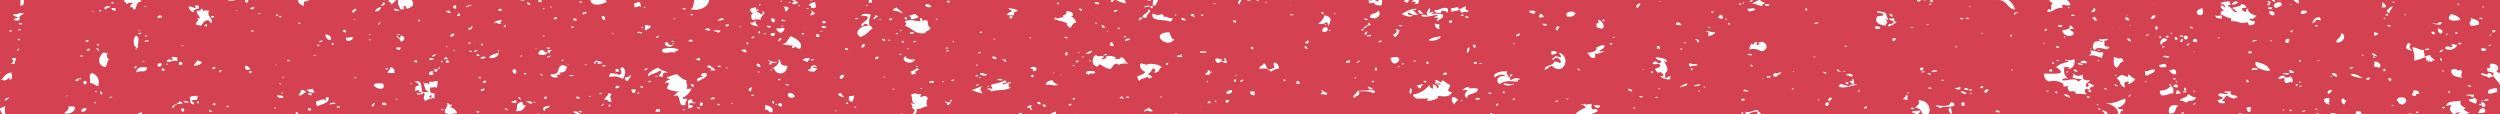 <svg xmlns="http://www.w3.org/2000/svg" width="1377" height="63" viewBox="0 0 1377 63">
  <g id="Group_2163" data-name="Group 2163" transform="translate(-293 -2376.5)">
    <path id="Path_49219" data-name="Path 49219" d="M1670,2416.641V2376.5H1558.922c.194.631,1.017,1.525-.226,1.913a8.233,8.233,0,0,1-2.422-1.913h-7.222a.912.912,0,0,1,.011.108,2.886,2.886,0,0,1-1.024-.108h-2.1a8.267,8.267,0,0,0,.284,1.19,3.68,3.68,0,0,1-1.886-1.19H1431.345a4.192,4.192,0,0,1,2.1,2.637c-1.074.717-2.677.174-3.967,0-1.228-.061-.257,1.28-.565,1.806-4.389-.543-5.114,2.887-8.5,1.809a1.536,1.536,0,0,0,.57-1.447c3.453,2.088.517-1.908,2.832-2.892a3.808,3.808,0,0,1-2.063-1.913h-22.5a9.153,9.153,0,0,1,3.6,5.166c-3.8.192-4.482-5.149-8.963-5.166h-.324a6.589,6.589,0,0,0-.916.108c.057-.04.112-.071.168-.108h-39.391c.039.036.075.064.119.108-.428.617-.786.225-.844-.108H1351a1.573,1.573,0,0,1-.862.831c-.94.13-1.25-.293-1.265-.831h-86.257c.007.729,1.33,1.09,2.512,1.552-.6,1.02-2.245.45-1.134,1.8-2.532-.187-3.579-1.328-6.234-1.444a24.232,24.232,0,0,0,3.927-1.913H1074.611c-.061,1.319-.346,2.826-2.742,1.913,2.6-1.252-.683-.805-1.705-1.082a11.826,11.826,0,0,0,1.758-.831h-2.816c.154.751-.852.764-.642,1.552-.837-.188-1.429-.533-2.267-.721a2.94,2.94,0,0,1,.92-.831H1054.21a5.492,5.492,0,0,1-.48,3c-5.9.1-1.806-2.147-6.233-1.086a1.714,1.714,0,0,1-.566-1.805c1.2.074,1.665.493,1.719-.108H986.289v.47h-1.134v-.47h-3.136a2.643,2.643,0,0,1-1.966.47,1.292,1.292,0,0,0,.083-.47h-3.458c.035.907-1.009,1.126-.592,2.279-1.687.152-1.2-1.608-.237-2.279H930.886c-.32.947-1.2,2.11-1.272,3h-1.7a11.974,11.974,0,0,1,.307-3h-1.633a1.584,1.584,0,0,1,.191.47,8.7,8.7,0,0,1-2.178-.47H912.228c.794.591,1.164,1.321.384,1.913a40.962,40.962,0,0,1-5.057-1.913h-.863c-.259.406-.421,1.076-2.015,1.19.2-.392.366-.808.582-1.19h-88.25c-.061.035-.109.077-.176.108a2.581,2.581,0,0,1-.443-.108h-43.2v1.552h-1.7c-.067-.631-.073-1.222.33-1.552H740.995a2.987,2.987,0,0,1-2.231,0h-7.731c-.163.125-.346.237-.345.47,1.494-.11,1.459.754,1.7,1.443-1.365-.146-1.234.663-2.835.366-.487-1.154.894-1.12,1.135-1.809h-1.135a.411.411,0,0,1,.075-.47H683.6c-.5,3.969-5.24,6.118-10.159,5.166,1.768-.979,1.343-3.272,2.108-5.166H626.12c.5.261,1.374.283.855,1.19-5.537,2.656-8.633,1.109-8.746-1.19H581.775a1.677,1.677,0,0,0-.14.47c-1.017.044-1.2-.441-2.267-.362.015-.04.046-.069.062-.108H565.8l-.015.05-.018.058-.061.194.079-.252.015-.05h-46.09c1.37,1.84,1.48,3.758-2.683,4.8-1.068-.639.776-1.12-1.132-1.448-.461.072-.565.365-1.135.365,1.049.693,1.038.284.568,1.444h-1.7c-.876-1.975-1.874-2.91-1.2-5.166h-.877c-1.568.642-1.784,2.146-3.589,2.637,2.039-1.645-2.388-1.191-.565-2.529-.1-.044-.188-.076-.279-.108h-1.886a1.343,1.343,0,0,1-1.113,0H463.388a5.31,5.31,0,0,1-3.035.831v2.526c-1.849-.648-3.077-1.7-3.344-3.357H422.32c.025.038.033.069.061.108a5.132,5.132,0,0,1-4.119-.108H370.626c.061.276.117.556.181.831-2.974.274-2.337,2.847-3.4,4.335-2.064.352-.265-1.757-2.835-1.082.792-1.061-.3-1.556,1.7-2.171-.514-.87-3.2-.15-3.4.366-.645-.072-.316-.366,0-.366-1.118-.69-1.61-1.337-1.692-1.913H306.153a5.637,5.637,0,0,1-.52,3h-1.7c.626-1.145.068-2.222.44-3H293v39.7a.39.39,0,0,1,.163.518H293v19.443c1.125-.257,1.476-1.009,3-1.012-.731,1.263-.2,3.248-.041,4.349h62.931c.006,0,.01-.01.016-.014l.01.014h9.466a5.492,5.492,0,0,1,2.994-1.1.751.751,0,0,0-.083,1.1h84.354c.221-.422.515-.969.174-1.461.744.13.891.638,1.7.723-.327.28-.775.482-1.138.738H467.2c-.546-.174-.972-.31-.041-.014l.043.014H588.432c.155-.388.983-.348,1.7-.376a1.239,1.239,0,0,1-.341.376H789.061v-.376H790.2v.376h64.611a.508.508,0,0,0-.57-.376c-.1-.307.219-.341.565-.362h1.135a.805.805,0,0,1-.086.738h15.592c.551-.815,1.882-1.133,3.2-1.461a8.023,8.023,0,0,1-.237,1.461h11.013a1.376,1.376,0,0,0-.006-.376,1.353,1.353,0,0,1,.91.376h30.015c.056-.093.177-.122.387,0h24.016c-.108-.252-.326-.434-.922-.376a1.416,1.416,0,0,1,1.837.376H954.3c.056-.093.176-.122.386,0h205.87a12.67,12.67,0,0,1,5.952-3.628c-.639-.676-.669-1.741-2.834-1.444.152-.744,2.513-.086,2.269-1.086.372,1.219.621.755,3.4.362.862,1.017-.187,1.481.57,2.891h2.832c-.634.444-.5.741.567.724-.816,1.087-2.577,1.571-4.143,2.181h85.266a2.814,2.814,0,0,0-.078-1.461c3.513,1.007,6.711-2.639,7.366,0a3.728,3.728,0,0,1,1.327,1.461h16.261l-.021-.014c-.247-.16-.059-.039.023.014h49.306c-.082-.053-.268-.174-.019-.014l.021.014h19.993a13.327,13.327,0,0,0-2.446-1.1c-.168-1.315,3.019-.482,3.967-1.082.869.59-.062,1.493-.78,2.181h3.081c-1.493-1.229-1.352-3.5-4.568-3.628.947-1.434,3.035-2,1.7-3.973,5.053-.788,7.782,5.008,5.426,7.6h104.745c.064-3.049-2.7-5.351-7.025-6.158,5.915.161,6.613-1.246,10.767-2.529,1.025,2.014-1.316,4.267-3.966,5.059.048,1.174,3.38.255,2.834,1.808-1.713-.188-1.38.856-1.445,1.82h33.2l-.021-.014c-.249-.16-.06-.039.022.014h56.053c.011,0,.02-.01.031-.014s.037.011.058.014h25.862a3.487,3.487,0,0,1,2.418-.738c.014.352.7.28,1.135.362.015.135-.005.248,0,.376H1590.3c.232-.6.468-1.2.7-1.82.969-.078,1.469.615,1.7,0a2.416,2.416,0,0,1,1.087,1.82h2.8c.026-.126.05-.252.079-.376.088.122.15.252.23.376h22.332c0-.629,1.5-.3,2.37-.376v.376h23.111c-1.666-1.013-3.2-3.224-1.573-4.714-.482-1.058-1.822.218-2.832,0,1.157-3.287,4.8-1.918,7.934-2.887.005,1.471-.551,2.836,2.835,3.973-.2.474-1,.57-1.136,1.085,1.2.437,1.646,1.362,3.4,1.444a20.476,20.476,0,0,0-1.967,1.1H1670v-16.144c-.731-1.579-2.508-3.134-3.624-4.83-1.079.157-1.422.781-2.835.723-.806-1.048-3.632-.816-3.966-2.167.714-1.041,3.516,1.71,3.966-.362,1.777-.167,1.6.908,2.27,1.444.768-.11.468-.905.565-1.444-.755-.6-2.522-.563-3.4-1.086v-1.8c.913-.1.974.341,1.7.362-.442-1.424-.442-1.106,0-2.53,4.127-.576,5.5,2.776,3.4,3.973A2,2,0,0,0,1670,2416.641Zm-247.888-38.228c.235.154-.372-.235,0,0ZM354.37,2377.69h1.135v.723H354.37Zm-.567,2.532c-.688.523-2.262.485-2.264,1.444C348.734,2381.192,352.218,2378.97,353.8,2380.222Zm-1.7,10.479c.236.15-.372-.235,0,0Zm-4.534-8.669H348.7v.72h-1.132Zm-1.135,18.789h1.135v.724h-1.135Zm-1.7-18.069c-.115,1.082-2.356-.345,0,0Zm-4.535,15.9c3.82-.315-.315,2.32,0,0Zm0,24.213c-1.9.372-.88-1.127-1.134-1.806C341.03,2420.8,341.1,2422.324,340.2,2422.864Zm-1.134-36.5Zm-1.7,20.6H338.5v.723h-1.129Zm-2.27-19.152c.238.154-.372-.239,0,0Zm-.568-5.778c-.371-.24.241.146,0,0ZM330,2429.369c-1.9.871,1.371-1.215,0,0Zm-31.735-36.139H299.4v.724h-1.132ZM296,2431.9c-1.464-.615,1.244-1.587,2.267-1.806A9.1,9.1,0,0,1,296,2431.9Zm2.832-11.564c-1.409-.058-.164-1.226,0-1.448-1.4.6-2.385,2.823-5.1,1.448,1.536-1.55,2.432-3.509,5.666-3.977C299.175,2418.324,300.526,2419.174,298.83,2420.335Zm2.269-8.674H298.83c1.635-1.024,1.822-1.539.567-2.89a4.611,4.611,0,0,1,2.269-.362C302.108,2409.9,300.794,2410.262,301.1,2411.661Zm.567-5.058c-.371-.239.236.15,0,0Zm1.7-2.529c-2.9,1.843,1.271-2.522,0-.365C303.324,2403.78,303.444,2404.019,303.364,2404.074Zm.567-5.423H302.8v-.724h1.132Zm-1.132-5.421c.246-.444.725-.74,1.7-.72C304.763,2393.278,303.687,2393.2,302.8,2393.23Zm2.267-3.253c-1.138.123-1.775-.071-1.7-.72h1.7Zm-1.135-2.529a4.075,4.075,0,0,1-3.4,0,2.376,2.376,0,0,1,2.267-1.085c-.279-1.024-2.963-.519-2.267-2.168,3.308.639,1.841-1.14,5.666-.358C305.087,2384.813,303.018,2385.182,303.931,2387.448Zm10.2,49.509c-.369-.239.241.154,0,0Zm13.6.362Zm.565,1.443c1.038-.679,3.23-2.494,2.267-3.252.072-.8,2.406-.15,3.4-.359-.091.417.126.642.567.721A4.685,4.685,0,0,1,328.3,2438.762Zm6.244-5.451-.08.257c.013-.045.035-.11.069-.226a.116.116,0,0,0,.011-.031c.086-.276.15-.475.2-.62C334.681,2432.882,334.605,2433.125,334.545,2433.311Zm2.259-13.338c-.666.058-.479.658-.567,1.085h-1.7c.022-1.191,1.615-1.382,3.4-1.447C337.736,2420.027,336.938,2420.529,336.8,2419.973Zm1.132,18.066c-.623-1.608,1.668-2.444,2.835-1.806C340.3,2437.141,340.027,2438.172,337.936,2438.039Zm2.835-33.606q-.158-1.184,1.7-1.083C342.575,2404.135,342.007,2404.5,340.771,2404.433Zm3.4,33.968c.238.153-.372-.236,0,0Zm1.7-5.421c-1.411,1.41-.825-1.194,0,0Zm.567-6.14c-.115,1.079-2.353-.348,0,0Zm.567-2.894c-1.771-.434-2.465-1.56-4.534-1.806.787-1.1-1.164-4.424,1.132-5.42A5.317,5.317,0,0,1,347,2423.946Zm0-13.37c-.371-.235.239.15,0,0Zm.568-6.143c-1.309.112-.632-1.045-1.7-1.083C346.5,2402.3,347.711,2403.811,347.572,2404.433Zm1.7,24.213a1.588,1.588,0,0,1-1.134-1.806C349.376,2426.891,349.354,2427.748,349.271,2428.646Zm.565-23.128c1.6-.3,1.47.508,2.837.362-1.332.5-1.068,2.679.565,3.252-1.5.932-.781,2.724-2.267,4.335C345.725,2412.163,347.644,2407.194,349.836,2405.518Zm1.135,29.633c-.372-.238.238.151,0,0Zm2.267-4.7c.247-.444.726-.74,1.7-.723C354.692,2430.175,354.212,2430.472,353.238,2430.451Zm3.4-48.061q-2.163-.067-2.27-1.447h2.27Zm6.8-1.806c-.369-.238.238.15,0,0Zm1.7,4.7Zm.566,1.809c-.37-.239.238.15,0,0Zm43.638-1.809c3.822-.314-.313,2.324,0,0Zm-15.3,16.264c-.112,1.078-2.353-.348,0,0Zm-2.265,9.031c1.962-.252,2.032,1.27,1.132,1.806C390.444,2412.317,391.879,2411.757,391.777,2410.576Zm-3.966-1.085c.937.157-.051-1.345-.567-1.444.744-.345,1.86-.161,3.4,0v2.168c-2.476-.974-2.848.58-5.666.361C384.773,2409.02,386.384,2409.183,387.811,2409.491Zm-14.172-29.634c-.113,1.086-2.353-.341,0,0Zm.567,16.264c-.669,1.1-3-.392,0,0Zm-2.264-3.973c-.372-.239.235.15,0,0Zm.567,18.067c-.115,1.085-2.355-.345,0,0Zm-2.27-16.985c-.115,1.086-2.352-.345,0,0Zm0,2.168c-3.316-.478,2.053-1.707,0,0Zm-2.267.723c2.54.912.458,4.769,1.136,6.864C365.93,2402.791,366.067,2397.217,367.972,2396.121Zm.568,7.229c-.115,1.079-2.355-.348,0,0Zm-1.132,9.755h1.132a1.386,1.386,0,0,0-.568,1.086C366.8,2413.989,366.773,2413.628,367.408,2413.1Zm.564,3.253c.423-2.632,2.88-3.509,6.234-2.529C372.651,2417.092,371.886,2414.959,367.972,2416.358Zm6.234,12.288c-.369-.239.241.153,0,0Zm.568,10.116c.238.154-.372-.238,0,0Zm-2.265-39.388c.134-.638.974-.826,2.265-.723C375.346,2399.736,373.513,2399.292,372.509,2399.374Zm5.1,26.377c.238.154-.369-.235,0,0ZM382.142,2386a4.622,4.622,0,0,1-2.267.359C379.292,2384.888,382.522,2384.438,382.142,2386Zm-.567,27.1h-1.7c-.112-1.034-.07-1.969,1.7-1.8C382.637,2411.989,381.636,2412.208,381.575,2413.1Zm1.7,2.529c-.995-.085-1.293-.621-1.132-1.443C383.729,2414.133,383.992,2415.211,383.274,2415.634Zm2.267-3.973c-.112,1.083-2.353-.344,0,0Zm2.835,24.572c-2.077-1.938,3.246-2.256,3.4-3.976.83.317,1.8.543,1.7,1.447C389.765,2433.264,389.109,2434.772,388.376,2436.233Zm5.666,1.806c-1.237-.051-1.215-.912-1.133-1.806C395.188,2436.182,394.411,2437.158,394.042,2438.039Zm0-5.417c.147-.85,2.492-.212,2.837,0C396.732,2433.465,394.387,2432.83,394.042,2432.622Zm6.236-51.679c1.587-.352-.824-.963.568-1.444,1.769-.167,1.812.771,1.7,1.806-1.734.01-4.392,1.508-2.267,1.805-1.44.659-3.343-1.468-3.4-2.888C398.838,2379.936,399.269,2380.622,400.278,2380.943Zm-1.7,51.314c.642.437,1.619.659,1.135,1.809-3.065-.881-1.143-1.294-2.267-3.973.915-.621,2.371-.9,4.534-.724-.495,1.28-.07.888-.568,2.164C400.005,2431.482,398.662,2431.468,398.576,2432.257Zm3.4,0c.663.058.476.662.567,1.085C400.658,2433.591,401.633,2432.595,401.978,2432.257Zm-1.7-19.513c-1.266-.912,1.237-1.615,1.132-2.892,1.411-.054,1.756.567,2.835.724C403.878,2411.907,402.3,2412.471,400.278,2412.744Zm6.8-21.681c-.915.1-.977-.342-1.7-.362.11-.293.57-.358.568-.724h1.134Zm-.567-3.253c-1.956,1.079-1.662,1.785-2.835,2.891-.743-.369-2.09-.355-2.831-.724.1-1.822,2.577-2.344.564-3.614.916-.1.975.345,1.7.361-.073-1.761-2.067-2.293-1.7-4.334,1.483.1,2.439-.133,2.267-1.085,1,.088,1.293.624,1.135,1.447,1.384-.758,1.207-.516,3.4-.362-1.848,2.983,2.748,4.307,1.132,6.867C408.3,2388.834,408.953,2387.339,406.512,2387.81Zm1.7,50.229v-1.082c.744.126.89.635,1.7.723C409.82,2438.1,408.88,2437.984,408.212,2438.039Zm3.4-3.611c-.919.1-.978-.345-1.7-.362.11-.294.57-.362.567-.724h1.136Zm-1.7-19.875c-.1-.792.466-1.151,1.7-1.086Q411.765,2414.651,409.911,2414.553Zm4.534,1.8c-1.1.144-.827-1.645.568-1.085C415.173,2415.86,414.477,2415.894,414.445,2416.358Zm4.534,19.152h-1.132v-.724h1.132Zm30.036-41.556c-.369-.239.241.15,0,0Zm0,33.606c-.112,1.082-2.352-.344,0,0Zm-1.132-15.537Zm0,10.479c-.115,1.082-2.352-.345,0,0Zm-1.132-37.221h1.132V2386h-1.132Zm-1.7-.724h1.134v.724h-1.134Zm-17-7.949h1.7c.241.758-.388.956-.568,1.444C428.186,2377.966,427.889,2377.431,428.047,2376.608Zm-4.534,5.782c-1.9.874,1.371-1.212,0,0Zm.568,54.205c-.372-.236.238.15,0,0Zm4.534-21.684c-.653-.427-.643-1.276-.568-2.167,1.941-.151,1.705,1.085,2.835,1.447C430.745,2414.826,429.908,2415.013,428.615,2414.911Zm2.834,1.809c-1.654.529-1.654-1.618,0-1.086Zm1.135-22.766h-1.135v-.724h1.135Zm-1.7-12.649c.136-.636.974-.823,2.267-.721A1.419,1.419,0,0,1,430.882,2381.3Zm5.669,2.532c-.672,1.1-3.009-.392,0,0Zm8.5,52.035c-.113,1.081-2.353-.345,0,0Zm0-23.49c-1.9.877,1.37-1.212,0,0Zm3.966,18.069c-2.112.144-3.324-.286-3.4-1.447C447.517,2429,449.395,2429,449.015,2430.451Zm.568-11.564c-.113,1.082-2.353-.344,0,0Zm2.837-8.672h-1.135v-.724h1.135Zm1.7,28.909c-.37-.235.241.15,0,0Zm.567-31.439c.238.154-.372-.239,0,0Zm60.075-23.848c-.372-.239.238.15,0,0Zm-3.4,11.926c1.244-1.106,3.627.413,0,0Zm-7.936-18.073c-1.2-.881.6.543,1.7.362.145,1.054-1.065,1.245-1.7,1.8C501.6,2379.281,505.418,2378.509,503.424,2377.69Zm-.565,2.894c-.428,1.171-.942,2.287-3.4,2.168C500.284,2381.83,500.536,2380.547,502.859,2380.584Zm-.568,9.032c-2.895,1.85,1.272-2.523,0-.359C502.249,2389.326,502.372,2389.568,502.291,2389.616Zm-2.834,7.952c-.372-.239.238.151,0,0Zm-23.235,2.53c.661.058.477.658.565,1.082C474.9,2401.429,475.874,2400.432,476.222,2400.1Zm-2.27-12.288c-.369-.239.242.154,0,0Zm1.135,10.841c-2.127-.328-2.9-1.526-2.832-3.253C474.835,2395.79,475.8,2397.067,475.087,2398.651Zm-5.1,0c1.413.146.035,1.4-1.135,1.085C468.541,2398.934,469.938,2399.22,469.986,2398.651Zm-2.264,2.529h1.129v.723h-1.129Zm0,28.548c.235.153-.373-.236,0,0Zm-9.071-40.471c-1.719,1.335-1.908-1.1,0,0ZM457.519,2429c.032-1.181,1.611-1.379,1.132-2.887,1.849-.1,2.727.43,2.834,1.443C459.494,2427.615,460.126,2429.342,457.519,2429Zm6.8,8.315h-1.7v-1.086C464.092,2436.018,464.659,2436.377,464.32,2437.319Zm-1.7-9.035c.083-.9,1.916-.106,2.264,0C464.5,2429.414,463.161,2428.891,462.62,2428.284Zm2.832,9.4c-.372-.238.238.151,0,0Zm.568-10.12c-2.394.079-3.47-.675-3.967-1.809,1.731.266,2.066-.368,3.4-.358C465.042,2426.5,466.429,2426.458,466.02,2427.56Zm1.134-20.6c-.669,1.1-3.008-.389,0,0Zm1.132,27.824c-1.619-.048-1.035-1.5-1.132-2.529,1.834-.184,3.854-1.932,5.1-.358.887-.035-1.086-2.158,1.7-1.806C474.611,2433.281,470.821,2433.632,468.286,2434.786Zm6.234-.72c-.016-1.068,2.625-1.222,3.4-.724C477.347,2433.939,475.513,2433.735,474.52,2434.066Zm5.669,1.806c-1.24.064-1.8-.294-1.7-1.086C479.016,2435.172,480.577,2434.9,480.189,2435.872Zm.564.723c-.369-.236.239.15,0,0Zm1.7-3.973c-.372-.239.238.15,0,0Zm0-39.753c.995.088,1.292.621,1.132,1.447C481.822,2394.483,481.562,2393.408,482.456,2392.869Zm2.264,13.011c-.369-.239.241.153,0,0Zm1.135-1.447c.238.153-.372-.236,0,0Zm-1.7-5.421a1.723,1.723,0,0,1-.567-1.8c2.034.3,2.743-.813,3.969,0C487.2,2398.306,486.3,2399.053,484.155,2399.012Zm4.532-11.922c-.113,1.078-2.353-.348,0,0Zm.567,32.159c-.95,1.28-1.769-1.177,0,0Zm-1.132-35.774c-2.652-.088-.118-1.932.565-2.17C490.617,2381.987,487.718,2382.574,488.122,2383.475Zm9.068,14.813c-.112,1.083-2.352-.344,0,0Zm0-2.89c-.112,1.085-2.352-.345,0,0Zm1.7,37.944c1.662.307-.736.912,0,1.809C496.369,2435.2,498.552,2433.684,498.89,2433.342Zm.567,2.168c.238.153-.372-.236,0,0Zm.568-5.059c.238.154-.372-.235,0,0Zm3.966-7.949c2.848,7.093-12.775-1.15,0,0Zm.565,13.37c-.37-.236.241.153,0,0Zm1.135-1.444c-1.483.1-2.439-.133-2.267-1.086C504.486,2432.632,506.154,2433.134,505.691,2434.428Zm-.568-19.875c.142-.4,1.127-.246,1.135-.724.552.01.439.444.568.724C506.079,2414.986,505.935,2414.693,505.123,2414.553Zm5.1,2.167c-1.5,0-3.236.136-3.967-.362.94-.979,1.989-2.1,1.7-2.891C509.992,2413.737,510.431,2415.023,510.225,2416.72Zm0-35.415c1.41-.055,1.756.57,2.834.727C512.8,2382.738,509.082,2382.68,510.225,2381.3Zm1.7,49.87c-1.41,1.409-.829-1.2,0,0Zm1.132-27.1c-.83-.317-2.194-.29-1.7-1.447h2.264C513.868,2403.381,513.236,2403.583,513.059,2404.074Zm1.132,27.1c-.369-.239.241.154,0,0Zm-.567-31.8c.1-1.509-1.683-1.816-2.264-2.891.963-.133,1.068.28,1.132.724,2.016.559.343-1.229,1.7-1.086C516.37,2396.514,516.194,2399.323,513.624,2399.374Zm2.27,3.253c.236.153-.372-.239,0,0Zm1.7-16.984c-.372-.239.239.15,0,0Zm2.267,36.859c-.115,1.082-2.355-.345,0,0Zm0-41.2c.239.153-.372-.236,0,0Zm.565,26.742c-.369-.235.238.15,0,0ZM615.64,2381.3c.236.153-.372-.236,0,0Zm-3.4-3.974h1.131v.721h-1.131Zm0,53.482h-1.7v-1.085Q612.393,2429.631,612.239,2430.813Zm-3.4-44.089c1.475-.214,2.043.151,1.7,1.086h-1.7Zm-1.129,4.339h1.129v.723h-1.129Zm-5.669,18.789c1.718-1.334,1.909,1.1,0,0ZM599.771,2386v1.086h-1.7C597.967,2386.3,598.535,2385.936,599.771,2386Zm-2.834-5.782c-.113,1.083-2.353-.348,0,0ZM595.8,2405.88c-1.242-.055-1.218-.912-1.134-1.806h2.267C596.7,2404.76,595.317,2404.726,595.8,2405.88Zm0-3.253v.723c-1.137.123-1.774-.075-1.7-.723ZM592.97,2381.3c-.827,1.2-1.411-1.407,0,0Zm0,14.816c-.115,1.082-2.353-.345,0,0Zm-3.4-19.513c1.475-.215,2.04.143,1.7,1.082h-1.7Zm-6.234,1.082c.83.317,1.8.546,1.7,1.447C583.543,2379.246,583.174,2378.635,583.334,2377.69Zm.568,32.162c.238.154-.372-.235,0,0Zm-2.267,6.868h1.135v.72h-1.135Zm-.217,15.1c.541.2,1.068.4.217.082-.086-.035-.147-.055-.217-.082-.31-.113-.624-.229-.688-.253Zm-1.483-54.486c-.372-.238.238.151,0,0Zm.565,29.992c-1.41,1.41-.825-1.2,0,0Zm-1.132,22.77c-.072.648.693.761.567,1.44C579.63,2431.171,577,2429.939,579.368,2430.093Zm-3.4-15.54c1.964.211,1.4,1.781,1.132,2.529C575.348,2417.327,574.74,2415.01,575.969,2414.553Zm-.568,15.175c.236.153-.372-.236,0,0Zm-6.236-48.423v1.447a3.694,3.694,0,0,0-1.7-.362C567.363,2381.6,567.929,2381.236,569.165,2381.3Zm-4.534,4.7c-.372-.239.24.147,0,0Zm-5.666,15.541c-2.6-.243.455-2.192,0,0Zm-1.7,5.417c-.091.426-1.033.307-1.7.361v-1.085C556.821,2406.04,556.371,2406.931,557.265,2406.962Zm.568,11.925v.724H556.7v-.724Zm-3.4-19.151c-1.724.986,1.547-1.1,0,0Zm-9.636-16.261c-1.721.987,1.547-1.1,0,0Zm-.568,43c-.369-.236.242.153,0,0Zm0-46.976v1.806C542.295,2381.438,541.837,2379.216,544.227,2379.5Zm-.564,24.575c-.115,1.079-2.356-.348,0,0Zm-1.7-7.229c-1.892-.137-.637-1.922,1.132-1.806C543.58,2396.19,542.2,2396.155,541.963,2396.845Zm-.567-15.54c.479-2.137-.324,1.45,0,0Zm-.568,1.085c-.048.512-.093,1.024.568,1.085-.26.71-2.449-.324-2.835-.723C538.738,2382.26,539.98,2382.451,540.828,2382.39Zm-.567,28.548h-1.7v-1.086Q540.774,2409.531,540.261,2410.938Zm-.565-9.035c-.115,1.082-2.355-.345,0,0Zm-3.4,7.949c1.008.267.082.659,0,1.086C535.285,2410.672,536.214,2410.283,536.295,2409.852Zm-2.835-3.249c-.889.273-.846,1.144-2.264,1.082C531.024,2406.733,531.98,2406.5,533.46,2406.6Zm-1.7,2.888h-2.27C529.049,2408.1,532.208,2408.1,531.763,2409.491Zm0,6.143c-1.062.69-.064.908,0,1.806a4.579,4.579,0,0,1-2.27.365C529.126,2416.365,529.8,2415.594,531.763,2415.634Zm-2.837-8.311c-.37-.235.241.154,0,0Zm-5.667-24.571c-.368-.236.239.15,0,0Zm1.133,4.7v.72h-1.133v-.72Zm-2.264,22.043c.767.112.47.908.567,1.447-.916.1-.977-.341-1.7-.362C520.682,2409.774,522.074,2410.064,522.128,2409.491Zm10.2,16.26c.238.154-.37-.235,0,0Zm1.132,8.315c-.367-.236.241.15,0,0Zm0-9.035c-.766-1.1-1.571-.116-3.967-.362,1.379.407-1.33,3.13,2.835,3.253v2.891a3.721,3.721,0,0,0-1.7-.362v-1.8c-.615.088-.385.717-1.135.723-.42,1.11,1.555.693,1.135,1.806-1.068-.638-2.625.45-3.4,1.082-.645-.068-.316-.362,0-.358-2.206-1.7.972-3.352-1.135-4.339.3.953-3.287,1.233-3.4.724-.174-1.478.784.058,2.264-.362.426-1.113-1.954-.44-1.132-1.805-1.017-.048-1.2.443-2.267.358-.054-1.478.077-2.84,2.267-2.888a3.7,3.7,0,0,0-2.834-2.171c5.845-1.235,3.054,3.939,5.1,6.144-.257-1,3.089.284,2.832-.72-2.042-.082-2.165-3.942-2.832-5.062.551.011.442.444.567.724,1.419-.048,1.775-.69,2.265.362.773-.113.474-.908.567-1.448,2.653.567,1.885-.3,4.534-.358A10.823,10.823,0,0,1,533.46,2425.031Zm0-6.505c-.367-.236.241.15,0,0Zm0-2.53c-2.013.564-.34-1.225-1.7-1.085.174-.492,1.419-.3,2.264-.358C534.268,2415.307,533.639,2415.508,533.46,2416Zm1.7-1.805c-2.9,1.846,1.269-2.522,0-.362C535.122,2413.9,535.24,2414.14,535.162,2414.191Zm.567,22.766c.415-.645,1.031-.051,1.7,0C537.014,2437.6,536.4,2437.008,535.729,2436.957Zm3.967-27.825h-2.267C538.414,2407.886,538.575,2407.129,539.7,2409.132Zm-.567,24.572c.977-1.273.929,1.041,2.834.362a1.543,1.543,0,0,1-1.135,1.444,5.165,5.165,0,0,1,3.967,3.252C532.491,2441.026,541.026,2434.595,539.129,2433.7Zm5.666-48.423c-.072-.649.7-.761.568-1.444C547.009,2383.9,546.73,2385.554,544.795,2385.281Zm1.7,13.731c.236.15-.372-.235,0,0Zm.568-15.537c.235.15-.372-.235,0,0Zm1.7,22.043c-.37-.236.24.15,0,0Zm.567,10.116Zm.567-35.05c-1.161-.42,1.475-1.44,2.835-1.447C552.559,2380.113,550.346,2379.786,549.9,2380.584Zm1.135,6.14c-.326,1.451.477-2.133,0,0Zm0,4.339c2.131-1.553-1.45,1.058,0,0Zm0,8.673h1.135v.72h-1.135Zm.568,34.692c-.372-.239.235.15,0,0Zm1.132-29.272H551.6v-.723h1.132Zm-1.7-12.287v-1.083c1.135.12,1.772-.075,1.7-.723-.8-.434-.048-.144.567,0C552.977,2391.943,552.814,2392.923,551.031,2392.869Zm2.832,12.287a2.375,2.375,0,0,1,2.27-1.082A2.375,2.375,0,0,1,553.863,2405.156Zm2.27,33.606c-.667-.058-.482-.658-.568-1.082.916-.1.975.342,1.7.359C557.126,2438.435,556.138,2438.285,556.133,2438.762Zm1.7-12.287c-.172-.949.784-1.185,2.266-1.082C559.6,2425.922,559.647,2426.792,557.833,2426.475Zm1.132-4.335c-.413-.986,1.127-.727,1.134-1.447.769.116.469.908.565,1.447Zm-1.132-13.369c-.4-1.253,1.986-1.3,2.831-.724A3.581,3.581,0,0,1,557.833,2408.771Zm2.831-6.868c.238.154-.372-.235,0,0Zm1.7-1.082c-.372-.239.236.15,0,0Zm1.7,35.412c.238.154-.372-.235,0,0Zm2.267-5.782c.236.154-.372-.235,0,0Zm-3.967-22.042c.458-1.758,3.14-2.1,5.1-2.891C568.191,2406.593,566.186,2409.027,562.366,2408.409Zm5.667-3.976c-.827,1.2-1.411-1.41,0,0Zm1.132-15.176c-1.646,1.359-2.875-1.355-3.967.359.193-1.413.927-1.557,3.967-2.168C569.9,2388.346,567.5,2388.95,569.165,2389.257Zm2.269,1.444c-.042.072.078.311,0,.362C568.536,2392.909,572.7,2388.541,571.434,2390.7Zm0,29.992c.236.153-.372-.236,0,0Zm1.133,16.626c-.744-.13-.891-.635-1.7-.724C571.1,2435.7,573.065,2436.574,572.567,2437.319Zm2.267-5.062h1.7c-1-1.417,2.048-.324.568,1.085C576.019,2433.192,574.66,2433.212,574.834,2432.257Zm2.267,5.423c1.627-2.293-.76-3.559,2.834-5.058,1.9-.119-.294,2,2.835,1.806C581.453,2435.875,581.335,2438.09,577.1,2437.68Zm5.669-5.058c.578-.809,3.792-.286,3.4.72C584.686,2434.291,584.432,2432.615,582.77,2432.622Zm3.966,1.444Zm1.133-1.444c-.115,1.079-2.353-.348,0,0Zm.567-29.272c-1.9.874,1.37-1.215,0,0Zm1.132,2.888c-.27-1.133.808-1.41,1.135-2.164,2.441-.236,1.78,1.515,3.967,1.444C593.8,2406.832,591.209,2407.242,589.568,2406.238Zm4.534,23.49v1.085h-1.7C593.008,2430.475,592.576,2429.479,594.1,2429.728Zm-2.831,9.4c.235.15-.373-.235,0,0Zm-.568-22.042c.7.157,1.164.46,1.135,1.082C590.628,2418.334,590.756,2417.648,590.7,2417.082Zm2.831,20.6c-3.115-.982-.786-3,2.27-2.894C595.673,2436.353,591.99,2436.052,593.534,2437.68Zm.568-29.633c.064-.683,1.876-.249,1.7-1.085C596.875,2406.992,595.665,2408.508,594.1,2408.047Zm6.8,8.311c1.063.737,1.644,1.229-1.7,1.447.367.369,1.3.372,1.133,1.082-1.416.724-4.457.167-3.967-1.447,6.041.055,2.626-3.693,6.236-5.058,1.408-.055,1.754.566,2.832.723C604.693,2414.682,604.848,2416.826,600.9,2416.358Zm5.1-4.335c-1.9.871,1.369-1.215,0,0Zm.568,6.141c.177-.492,1.419-.3,2.264-.359C608.678,2418.642,607.324,2418.635,606.572,2418.164Zm2.264,15.54Zm0,4.335c2.193-.816,2.238.672,3.97,1.085C611.872,2439.93,609.136,2438.838,608.836,2438.039Zm4.534.362c-.912.1-.974-.342-1.7-.362C611.446,2437.339,614.254,2437.51,613.37,2438.4Zm2.835-26.378c-.112,1.082-2.353-.348,0,0Zm-1.7-27.466c-1.8-.566.709-2.167,1.7-1.082C616.141,2384.158,614.331,2383.724,614.505,2384.557Zm3.4,30c1.547,1.1-1.726-.987,0,0Zm.565,14.816c-.115,1.079-2.353-.348,0,0Zm228.4-20.237c-.048.512-.094,1.021.567,1.083-1.2,1.307-.985-1.257-2.834-.724C844.778,2409,846.02,2409.194,846.869,2409.132Zm-1.7,11.2c.1.781-2.01.163-2.832.358C842.394,2419.775,844.449,2419.84,845.169,2420.335Zm-3.966-22.408c-.116,1.085-2.356-.341,0,0Zm-1.136-2.888c-.371-.235.239.15,0,0Zm1.7,14.093q-2.164-.066-2.27-1.447Q842.163,2407.435,841.77,2409.132Zm-4.534,13.37c-.372-.239.235.15,0,0Zm.568,1.444c-.116,1.085-2.356-.342,0,0Zm-5.1-29.992h1.132v.72H832.7Zm.564,11.2c.266.771-.808.686-1.7.724C831.813,2405.432,832.292,2405.135,833.266,2405.156Zm0,14.093c-.952,1.28-1.768-1.177,0,0Zm-1.132,3.615c.265.768-.808.686-1.7.723C830.681,2423.14,831.158,2422.843,832.134,2422.864Zm-1.7-4.338v-.721h1.132v.721Zm1.132-6.144c-1.411,1.409-.827-1.2,0,0Zm-1.132-9.4c.235.154-.372-.232,0,0Zm-11.9-3.611c-.115,1.082-2.355-.345,0,0Zm-3.966-22.4c3.819-.314-.316,2.324,0,0Zm1.7,23.851c-.372-.239.236.15,0,0ZM814,2402.627h1.132v.723H814Zm1.7,1.447c.265.768-.808.686-1.7.72C814.247,2404.35,814.723,2404.054,815.7,2404.074Zm-9.633-24.217c-.348,1.3-3.627.485-3.4-.72C804.322,2378.075,804.962,2379.509,806.065,2379.857Zm0,35.416c.236.153-.372-.232,0,0Zm-8.5-31.078c-.276,1.141,1.737.82,1.133,2.168-1.794-.058-1.9.962-3.967.727a1.587,1.587,0,0,0-1.135-1.809A15.141,15.141,0,0,1,797.564,2384.2Zm-5.1,1.809v1.086C790.809,2387.619,790.809,2385.472,792.463,2386Zm-5.666-5.42c.934,1.208,2.746,1.86,3.4,3.253-1.655-.512-2.787-1.358-5.1-1.447C784.495,2381.045,786.288,2381.222,786.8,2380.584Zm2.831,12.646c-.115,1.086-2.355-.345,0,0Zm-5.669-8.314c.241.157-.369-.232,0,0Zm-11.9-2.884c-.373-.24.238.146,0,0Zm-1.132-2.533c-1.414,1.41-.828-1.2,0,0Zm-14.17,24.21c.236.153-.372-.236,0,0Zm-10.768-15.541q2.208-.323,1.7,1.089h-1.7Zm-2.834,6.506c1.547,1.1-1.724-.987,0,0Zm-4.534-15.9c1.2-.321,1.675-1.1,3.4-1.089.145,1.659.6,1.747,0,3.253h-2.269C740.361,2379.591,738.349,2379.912,738.622,2378.779Zm.567,6.137c.348-1.2,1.662-1.229.565-2.526.541-.888.7,1.437,2.269,1.085A2.825,2.825,0,0,1,739.189,2384.916Zm2.267,24.216c-.249.444-.725.741-1.7.72C739.492,2409.081,740.565,2409.166,741.456,2409.132Zm-3.4-31.08Zm.568,2.891c-.67,1.1-3.006-.393,0,0Zm-1.132,12.649c.235.153-.373-.236,0,0Zm-1.136-2.171c1.548,1.1-1.723-.986,0,0ZM733.52,2379.5c-.115,1.082-2.353-.345,0,0Zm-1.7,11.564c-.373-.239.237.15,0,0Zm-2.835,4.335Zm-.567-17.708c-.115,1.082-2.353-.342,0,0Zm-1.13,2.894c.27,1.137-.808,1.413-1.135,2.168-1.734.017.078-1.864-1.7-2.53A5.422,5.422,0,0,1,727.289,2380.584Zm-.567,14.455c.235.15-.372-.235,0,0Zm-1.135-7.229c-.085.9-1.919.106-2.267,0C723.405,2386.912,725.239,2387.7,725.587,2387.81Zm-1.135,2.891c-.115,1.082-2.353-.345,0,0Zm-.568-13.731c-.112,1.082-2.352-.349,0,0ZM721.62,2390.7c.236.15-.372-.235,0,0Zm3.4,1.447c.251,1.362-1.117,1.7-1.7,2.526a3.631,3.631,0,0,1-2.835-2.526C722.7,2392.5,723.778,2391.346,725.02,2392.148Zm-2.265,6.864c-1.482,1.41-1.293-1.809.565-1.444C724.069,2398.469,721.08,2398.7,722.755,2399.012Zm-1.7,11.564c-1.489,1.492-4.553.137-5.1-1.085A8.344,8.344,0,0,0,721.053,2410.576Zm-2.835,4.335c-.115,1.085-2.353-.342,0,0Zm-1.7-2.888c-.158-.587.535-.624.567-1.085,1.178.2,1.2.563.568,1.085Zm1.7.359c-1.723.986,1.548-1.1,0,0Zm-2.266-13.731c.238.153-.373-.236,0,0Zm.567,4.7Zm1.135,1.806c-.373-.239.235.15,0,0Zm2.264-10.482c.1,3.72-5.821-.181,0,0Zm-1.7-1.805Zm1.135-3.974a2.033,2.033,0,0,1-1.7-2.171C720.461,2386.4,719.985,2387.916,719.353,2388.9Zm-1.7,2.168c-.07,1.024-2.42.693-2.268-.362C716.57,2390.547,716.886,2390.95,717.654,2391.063Zm-2.268-1.447c.236.153-.371-.236,0,0Zm-3.4-10.479c-1.411,1.41-.827-1.194,0,0Zm-22.1,14.093c-.825,2.365-1.6.557-3.967.362C686.159,2392.786,688.707,2393.445,689.882,2393.23Zm-5.669,0a5.416,5.416,0,0,1-2.832-.361C681.432,2391.793,684.762,2391.9,684.213,2393.23Zm-3.4,2.891Zm-3.4-.723c.235.153-.373-.236,0,0Zm-2.268,13.373c-1.723.986,1.547-1.1,0,0Zm0,15.9c-.663-.542-1.637-.884-1.7-1.8C675.217,2422.7,675.257,2423.635,675.147,2424.669Zm-1.7-40.474h1.134v.721h-1.134Zm1.134,15.179h-2.267C671.866,2397.985,675.027,2397.985,674.58,2399.374Zm-3.966-18.431v.723c-1.138.123-1.772-.075-1.7-.723Zm-5.669,5.781c-1.411,1.414-.825-1.2,0,0Zm0,10.483c1.547,1.1-1.724-.987,0,0Zm-.568,3.249c-.112,1.085-2.352-.341,0,0Zm-1.7-1.082c1.719-1.334,1.906,1.1,0,0Zm-2.834.362c1.962.071.811,2.133,3.966,1.444C662.2,2403.763,657.442,2400.954,659.846,2399.736Zm-1.7-19.152c-.37-.238.238.15,0,0Zm8.5,23.125c.423,1.235-2.3.461-1.7,1.809-3.681-.976-7.262,1.768-7.366-1.809C659.348,2402.678,664.875,2402.678,666.647,2403.709Zm-11.335-7.588c1.41.147.032,1.4-1.135,1.086C654.378,2396.732,655.176,2396.637,655.312,2396.121Zm.567,14.817c-.372-.239.235.15,0,0Zm-13.6-32.525c1.079-.153,1.421-.778,2.832-.723,1.36,1.137.369,1.526,1.135,2.894-1.922-1.386-.91-.508-3.4,0C642.189,2380.157,642.2,2379.3,642.277,2378.413Zm-1.135,7.95c.236.153-.372-.236,0,0Zm-9.068,28.19c1.892-.366,1.861.5,1.7,1.443h-1.7Zm-1.132-19.879c-.115,1.085-2.355-.341,0,0Zm-6.236-9.393c1.72-.01,1.413,1.266,1.7,2.167C624.416,2387.844,624.176,2385.3,624.706,2385.281Zm1.7,43.723c.236.154-.372-.236,0,0Zm-2.27-40.109c-.369-.238.241.151,0,0Zm0,19.514a.055.055,0,0,0,.016-.021c-.056.072-.112.147-.171.222C624.031,2408.549,624.079,2408.484,624.138,2408.409Zm-1.7-7.229c.236.153-.372-.236,0,0Zm0,33.248c-.372-.239.236.15,0,0Zm0-23.852c-1.522-.249-1.094.748-1.7,1.085-1.713-.443.4-1.378.568-1.809,1.25.41,3.126.421,3.4,1.448C623.02,2411.552,621.293,2412.126,622.441,2410.576Zm2.265,17.346c-2.489,1.325-2.152-1,0,0Zm.567,6.506c-2.9,1.846,1.271-2.523,0-.362C625.233,2434.138,625.353,2434.376,625.273,2434.428Zm-.567-22.046h1.7v.723C625.268,2413.228,624.633,2413.034,624.706,2412.382Zm3.966,21.684c.667.058.479.658.568,1.085C627.356,2435.4,628.327,2434.4,628.672,2434.066Zm1.135-1.809c-1.705,1.413-1.56-1.382-3.966-.724.283-1.5,1.98-2.106,2.267-3.611,1.547-.263,1.14.717,2.266.724C628.006,2429.038,629.716,2430.888,629.807,2432.257Zm-.567-12.284c-.37-.239.238.15,0,0Zm1.7,10.12c-.372-.239.235.147,0,0Zm1.132-5.062c-.238-.754.388-.955.567-1.444a3.721,3.721,0,0,0,1.7.359C633.846,2424.475,633.892,2425.345,632.074,2425.031Zm-3.4-6.144c-.407-1.1.581-1.317.568-2.167,2.077.621,4.938.034,3.969,1.085,4.737-.57-.664-3.652,2.832-4.338,2.1,2.086,1.378,4.263,0,6.506C633.474,2418.806,632.681,2418.218,628.672,2418.887Zm10.2,2.171c-1.595.051-1.635-.887-1.7-1.809,1.161-.341,2.7-.447,2.832-1.444C641.452,2418.632,638.825,2419.918,638.875,2421.058Zm3.97,6.5h-1.7c.337-1.153-1.062-1.116,0-1.809h1.7C643.9,2426.444,642.507,2426.407,642.845,2427.56Zm1.129-37.944c-.369-.236.241.153,0,0Zm2.837,4.7c-.519,1.211-1.054.177-2.837.358C644.368,2393.544,645.486,2394.2,646.811,2394.316Zm-1.7,33.968c-2.382-.379,0-1.9,0,0Zm1.7-3.253c-.7-.157-1.164-.461-1.134-1.085C647.245,2423.884,647.622,2424.5,646.811,2425.031Zm.568-33.61c-.116,1.085-2.356-.341,0,0Zm1.129-10.837c-.824,1.2-1.408-1.409,0,0Zm0,34.689c-1.408-.144-.032-1.4,1.135-1.082C649.956,2414.993,648.561,2414.7,648.508,2415.273Zm1.135-2.891c.238.153-.372-.236,0,0Zm-.567-19.152c-2.238-.426.286-1.792-1.133-2.891,1.732-.259,2.067.369,3.4.362C651.155,2392.715,649.8,2391.834,649.076,2393.23Zm2.269,28.548H650.21v-.72h1.135Zm3.967-3.252c-.672,1.1-3.006-.393,0,0Zm1.132,19.513h-2.267q-.393-1.7,2.267-1.444Zm1.7-19.152c-1.015.048-1.194-.444-2.265-.361.362-1.595,2.559-1.9.565-3.253-1.3,1.577-4.807,1.754-6.234,3.253-1.445-1.014,2.669-4.168,5.669-4.7.67,1.492,3.378,1.355,5.1,2.891C658.192,2416.017,657.929,2416.9,658.144,2418.887Zm3.4,10.482c-.279-.179-.008,0,.046.03Zm1.134,1.444Zm6.8,6.506c-1.951-.935,2.917-.874,0,0Zm1.135-2.891h-2.267c-1.293-1.465-.788-4.076-2.268-5.424a4.6,4.6,0,0,1-2.267.365c1.213-.164,1.208-2.055,3.967-2.529a14.091,14.091,0,0,1-7.369-1.447,6.678,6.678,0,0,1,1.136-2.891c-.129-.461-1.692-.471-1.7,0-1.033-.45.744-2.151,2.267-2.167-.23-.7-2.2-.287-1.7-1.448,2.286-.228,3.062-1.42,5.669-1.447,1.655,1.488,2.971,2.966,5.1,3.253-.6,1.666,1.065,2.676,0,4.338-.1.782,2.01.164,2.832.362-1.582,2.5-2.2,3.4-5.1,5.058.5,1.052.851.406,2.27.362C672.286,2432.124,669.845,2432.359,670.614,2434.428Zm2.266-1.086c-.9,1.417,1.473.751,1.7,1.444.081,1.137-1.453,1.243-2.832,1.447,1.491-1.993-1.7-4.73,2.265-5.058.506.758.018,2.154,2.267,1.8C676.21,2433.779,673.876,2433.134,672.88,2433.342Zm5.667-24.933v1.443c-1.017.048-1.194-.44-2.267-.361A2.372,2.372,0,0,1,678.547,2408.409Zm0,27.824c-1.138.123-1.772-.075-1.7-.723h1.7Zm1.135-1.447c-1.906.372-.884-1.119-1.135-1.806C680.825,2432.929,680.046,2433.909,679.682,2434.786Zm-2.267-13.37c-1.976-1.706,1.7-2.375,3.4-2.89-2.278.324-2.372-2.093,1.134-1.806C683.654,2419,679.077,2420.113,677.415,2421.416Zm5.1-8.672c.659.058,1.006-.079,1.132-.362,1.189.932,2.717,1.641,3.4,2.891h-2.837C686.2,2413.32,682.487,2414.706,682.516,2412.744Zm3.967,18.431h-2.27a2.375,2.375,0,0,1,2.27-1.082Zm.567,2.891Zm2.265.362h-1.133v-.724h1.133Zm.567-20.961c-.916.1-.974-.341-1.7-.362C687.957,2412.406,690.763,2412.58,689.882,2413.467Zm-1.7-25.657c.726-.659,3.394-2.335,3.4-.362C690.249,2387.441,689.912,2388.069,688.182,2387.81Zm5.666,26.019c-.115,1.082-2.352-.345,0,0Zm-1.132-22.766v-1.086h1.7C694.518,2390.769,693.953,2391.128,692.716,2391.063Zm1.7,3.611c.238.154-.372-.235,0,0Zm2.267,38.668c-.115,1.082-2.353-.344,0,0Zm.567-18.431c.236.153-.372-.236,0,0Zm3.967-23.848c-.115,1.079-2.353-.345,0,0Zm1.7,15.175c.239.154-.368-.235,0,0Zm1.133-.72c-1.719-.663-4.681-1.448-.565-1.809A1.719,1.719,0,0,1,704.049,2405.518Zm.567-5.782c.667.058.479.659.568,1.085C703.3,2401.07,704.271,2400.074,704.616,2399.736Zm2.838,24.933c-.788.464-.349,1.707-1.136,2.171C704.568,2426.287,705.226,2424.591,707.454,2424.669Zm2.831-33.606c-1.694-.485-3.934-.625-3.967-2.168,2.115.386,1.615-.9,3.4-.727C707.935,2389.349,710.467,2389.817,710.285,2391.063Zm-2.831.358c.235.154-.373-.235,0,0Zm.564,37.948h-1.132v-.723h1.132Zm0-31.8c-3.319-.481,2.053-1.706,0,0Zm3.4,18.428c-.115,1.082-2.355-.344,0,0Zm-1.7-4.335c2.248-.351,1.761,1.045,2.267,1.806C710.392,2413.4,709.571,2412.839,709.718,2411.661Zm1.7-18.069c1.234,2.3-2.46,1.017,0,0Zm-3.966-6.144c-.737-.648-1.283-3.488.564-3.611-1.121-.491-2.2-1.007-1.7-2.532,1.079-.158,1.424-.775,2.832-.721,1.1.454-.554,2.2,1.135,1.082,1.877.352-.634.714-.567,1.086.535.74,2.229.747,2.267,1.8.653-.116,1.954-1.573.567-1.8,3.828.116-.99,2.556-.567,4.7C710.183,2386.9,709.493,2387.322,707.454,2387.448Zm7.365,7.591c-.953,1.277-1.769-1.181,0,0Zm0,17.343c.239.153-.372-.236,0,0Zm3.4,26.019c-2.666-.151-1.536-1.918-3.966-1.444a3.555,3.555,0,0,0,0-2.529C718.518,2434.9,719.169,2436.892,718.218,2438.4Zm1.135-4.7a1.552,1.552,0,0,1-1.135-1.447C719.923,2431.9,719.222,2433.066,719.353,2433.7Zm1.7.362c-.827,1.2-1.411-1.41,0,0Zm2.267-.724c.061.9,1.06,1.12,0,1.809C721.385,2435.281,720.93,2433.059,723.32,2433.342Zm-1.7-12.649v-.72h1.135v.72Zm2.264,15.54Zm-4.539-22.37c-.163,1.011-2.31-.369,0-.034a2.749,2.749,0,0,1,.011-.362c1.93-.959,3.193-2.522,2.267-4.335,2.739,1.11-.594,3.471,5.1,3.612C726.181,2418.72,719.482,2417.6,719.345,2413.863Zm7.944,9.724c-.918.1-.979-.341-1.7-.365C725.362,2422.522,728.167,2422.7,727.289,2423.587Zm.565,3.973c1.528.352,2.736.908,2.834,2.168C728.2,2431.448,725.333,2429.035,727.854,2427.56Zm6.234-13.007c-.372-.236.238.15,0,0Zm-.568-11.2c-2.053.011-1.82-1.894-3.4-.365-1.649-.311-.64-.539-.568-1.44a28.078,28.078,0,0,1-5.669-.724c2.886-.57,3.022-2.894,4.535-4.338C731.826,2397.442,735.948,2400.985,733.52,2403.35Zm1.135-8.676h1.132v.724h-1.132Zm.567,14.458c1.563-.433,1.989-1.027,3.967-.361-.243.689-1.22.907-1.135,1.8C736.708,2410.351,735.415,2410.091,735.222,2409.132Zm3.4,3.25Zm4.534,1.809c-.332.751-1.191,1.167-1.7,1.805-1.413-.181-3.42.014-3.4-1.085.7-.4,1.167-.314,1.135.362.431-.82-.233-2.874,2.834-2.891a1.511,1.511,0,0,0,1.133.723c-.158.758-1.512-.522-2.267.362C740.974,2414.136,742.811,2413.689,743.156,2414.191Zm.565,1.443c.24.154-.37-.235,0,0Zm.567-18.789h-1.7V2395.4C744.481,2395.036,744.448,2395.9,744.288,2396.845Zm1.7-3.253c-.115,1.082-2.355-.348,0,0Zm-.567-2.171c.447-1.266,1.981-.413,2.834,0C747.342,2392.39,746.461,2391.961,745.423,2391.421Zm5.669,13.735c-.373-.239.235.15,0,0Zm2.831,32.163c-.115,1.082-2.355-.345,0,0Zm3.4-7.226c-1.378-.338-3.233-1.447-2.267-2.171h1.7C756.129,2429.321,758.76,2429.209,757.325,2430.093Zm-.567-10.12c-2.3.082-1.028-2.8,1.134-2.168C758.163,2418.938,757.084,2419.218,756.758,2419.973Zm3.4,13.731h-1.132v-.724h1.132Zm-1.7-30.719c1.236-.061,1.8.3,1.7,1.089C758.92,2404.135,758.353,2403.777,758.458,2402.985Zm3.969,29.637c-2.506-.522-1.959-1.59-1.7-3.253.9-.03,2.163.171,2.267-.365C764.043,2429.581,762.769,2431.735,762.427,2432.622Zm1.119-4.912c-.539-.2-.351-.133,0,0Zm1.145,7.8c-.953,1.28-1.769-1.178,0,0Zm-1.06-7.772c.206.078.447.167.637.235-.043-.013-.088-.03-.144-.051Zm.493-40.648c-.263-.775.811-.69,1.7-.727C765.577,2386.81,765.1,2387.107,764.124,2387.09Zm2.269,41.556c-.372-.239.236.15,0,0Zm1.133-26.019c.064-.922.107-1.861,1.7-1.806C769.337,2401.855,769.295,2402.791,767.526,2402.627Zm0-3.615c-.37-.235.238.15,0,0Zm-.565-2.167c-4-2.048-.311-6.465,4.513-6.11-1-.1-.391-1.212-1.682-1.119-1.164.1-1.132.966-1.7,1.447-2.588-1.331,3.03-2.925,2.835-5.059-.065-.925-1.9-.72-3.4-.723-.525-1.632,4.076-1.2,5.1-.724-.969,3.072-1.234,4.113-.567,6.144a2.51,2.51,0,0,1-.52.041,7.572,7.572,0,0,1,1.651.321c-.045.512-.09,1.024.568,1.085C771.366,2393.629,770.17,2395.882,766.961,2396.845Zm7.933-11.929c3.538.355.021,1.078,0,2.174C772.292,2387.073,775.727,2386.059,774.894,2384.916Zm-.567,41.559c.238.153-.373-.236,0,0Zm.567-25.3c.239.153-.372-.236,0,0Zm0,7.952c.239-.693.2-1.556,1.7-1.447C777.616,2408.3,776.42,2409.108,774.894,2409.132Zm3.4-22.042c-.115,1.078-2.353-.348,0,0Zm2.267,31.8c-.115,1.082-2.352-.344,0,0Zm-1.7-20.96q1.855-.1,1.7,1.085C779.324,2399.077,778.756,2398.719,778.86,2397.927Zm4.535.724c-.953,1.276-1.77-1.178,0,0Zm-.568-11.927c3.819-.313-.316,2.325,0,0Zm2.835,38.669c-.115,1.082-2.355-.348,0,0Zm.567-30.354c1.718-1.338,1.908,1.1,0,0Zm3.4,11.2c-.669,1.1-3.006-.389,0,0Zm0,19.879c-.372-.236.238.15,0,0Zm0-27.1c3.049.178.147,2.028,0,0Zm1.135,22.766c-.327,1.451.476-2.136,0,0Zm1.133-14.455c-.177,1.574,2.954,2.229,5.1,1.809C795.246,2413.214,787.953,2409.778,791.9,2407.323Zm.567-3.249c-.372-.239.235.15,0,0Zm0-3.976c-.372-.239.235.15,0,0Zm1.132,3.252c-.825,1.2-1.408-1.409,0,0Zm.567-8.311c-.088-1.014,1.6-1.177,2.267-.723C796.293,2394.951,795.453,2395.138,794.162,2395.039Zm3.4,3.973c.265.772-.811.69-1.7.724C796.111,2399.292,796.587,2399,797.564,2399.012Zm-3.4-.724c.239.154-.371-.232,0,0Zm.568,17.346c2.227.123,2.3-2.324,4.531-1.081-.626,1.116-3.228.972-1.7,2.529a4.63,4.63,0,0,1-2.269.358A1.716,1.716,0,0,1,794.73,2415.634Zm3.967-2.529c-.953,1.28-1.77-1.177,0,0Zm-3.4,11.926c-.37-.235.238.15,0,0Zm8.5,10.12c-1.772-.375-2.92,1.39-5.666,1.444-.5,1.246-.145,3.038-2.834,2.891,1.092-.509,1.025-1.754,1.7-2.529-2.607-.649-.589-2.014-2.267-3.253.372-1.082,1.21.348,2.267,0-2.471-1.13-1.009-2.891-2.267-5.058,3.2-1.485,2.3-.014,5.666-.362.072.648-.693.764-.568,1.444,1.735.263,1.671-.622,3.4-.359-.024.618.421.932,1.133,1.082C802.9,2431.776,803.412,2434.144,803.795,2435.151Zm-2.831-10.12c-.115,1.082-2.353-.345,0,0Zm3.4-11.564c-.37-.239.238.15,0,0Zm-1.7-18.793c-5.607,1.147-7.714-3.2-11.338-3.973,1.3-1.2.846-1.174,0-2.533,2.666-1.027,4.817-.324,7.933,0,1.231.062.26-1.28.567-1.8,1.454.041.913,1.348,1.7,1.8.511-.634.046-.812,2.264-.358.41,1.43.107,3.3,1.7,3.976C805.045,2393.684,802.866,2393.3,802.666,2394.674Zm2.832,37.948c-.373-.239.235.15,0,0Zm1.7-10.482H804.93C804.269,2420.884,808.1,2420.461,807.2,2422.14Zm2.267-35.05c-.953,1.273-1.769-1.181,0,0Zm3.4,34.326c-.115,1.083-2.355-.344,0,0Zm1.7,13.012c.781-1.465-1.232-1.144-1.135-2.171,1.338.532,1.055.764,2.834.365C817.17,2433.189,815.992,2434.281,814.566,2434.428Zm2.834-2.171h-1.135v-.724H817.4Zm-.567-11.2c.246-.447.725-.744,1.7-.723C818.8,2421.1,817.724,2421.02,816.833,2421.058Zm4.534-16.625c.235.153-.372-.236,0,0Zm4.534-19.876c.235.154-.372-.235,0,0Zm1.7,8.312c.239.153-.371-.236,0,0Zm.567,33.248c1.939-.656,3.14-1.223,5.667-2.171-1.159,1.72-.982,2.6.568,3.976C831.816,2427.642,830.17,2426.765,828.167,2426.117Zm6.235-.366c.238.154-.372-.235,0,0Zm-1.7-8.311c.024-1.618,3-.061,3.966,0C836.382,2418.7,833.43,2417.99,832.7,2417.44Zm7.933,15.182c-1.451,1.055,2.13-1.556,0,0Zm9.068-7.953c-1.943,1.775-7.636,1.157-10.77,2.171-.493-.529-.45-1.4-2.265-1.089.391-1.13,1.513-.471,2.832-.358.415-1.106-.977-1.065-.567-2.171,3.086-1.044,5.8-1.215,7.371-2.529.615.092.383.72,1.132.723-.056.929-2.213.519-2.267,1.448,1.033.751,2.345-1.376,4.534-1.086.209.618-.441.683-1.135.724C848.579,2423.458,848.255,2424.632,849.7,2424.669Zm.568-1.8Zm-1.136-36.14v-1.443C851.373,2385.032,850.99,2386.8,849.135,2386.724Zm2.268-1.808c-1.507,0-3.236.14-3.967-.359a7.349,7.349,0,0,1,2.835-1.8c0-.966-1.794-.785-1.7-1.809,1.949.324,4.248.426,5.1,1.447C851.949,2383.356,851.483,2382.461,851.4,2384.916Zm61.209,12.291c-2.095-1.1,1.719-1.219,0,0Zm-2.834-10.483.038-.169-.077.342-.029.129.029-.129Zm0,5.062v.724h-1.135v-.724Zm-1.135-9.754c-.2.47-.995.563-1.132,1.078C905.654,2382.912,906.646,2381.714,908.643,2382.032Zm-2.267-1.448c-.369-.238.238.15,0,0Zm-.565,19.152c-.412,1.1.977,1.061.565,2.167-1.014.048-1.2-.443-2.267-.358C904.634,2400.913,904.09,2399.6,905.811,2399.736Zm-2.834-5.782c-1.9.874,1.37-1.212,0,0Zm-.567,12.284c.267.772-.809.693-1.7.724C900.956,2406.518,901.435,2406.221,902.41,2406.238Zm-1.133-11.564c.236.154-.372-.235,0,0Zm.568,5.782c.235.154-.372-.235,0,0Zm0-9.035c-.091.427-1.036.307-1.7.365.051-.512.094-1.024-.567-1.085C900.421,2389.51,901.176,2391.319,901.845,2391.421Zm-5.669-13.731c1.483-.1,2.438.133,2.267,1.089C896.962,2378.878,895.606,2378.9,896.176,2377.69Zm1.135,11.567c-.956,1.277-1.772-1.181,0,0Zm-.568-7.952c1.547,1.1-1.726-.987,0,0Zm.568,22.4c.235.153-.373-.236,0,0Zm-2.838,9.758c-1.9.874,1.371-1.212,0,0Zm-.564-3.615c-.115,1.083-2.356-.344,0,0Zm.564-5.419c-.35,1.1-1.258,1.85-3.4,1.8A5.889,5.889,0,0,1,894.473,2404.433ZM878.6,2382.752c-.366-.236.241.15,0,0Zm-3.4-4.7h1.135v.727h-1.135Zm-1.132,7.591c1,2.027,2.358.187,5.1.361-2.412-1.522,2.077-.767,1.135-3.252,3.3-.751,5.262,2.952,2.266,2.891,2.3.338,2.511,2.01,3.4,3.252-2.357.185-2.35,1.874-3.4,2.891-1.193-.454-2.606-1.846-1.7-2.529a76.786,76.786,0,0,0-7.369-2.167A1.531,1.531,0,0,0,874.073,2385.643Zm-.568,31.077c-1.9.874,1.371-1.212,0,0Zm-12.467-19.513c-.115,1.081-2.355-.348,0,0Zm-4.534,7.587c.236.15-.372-.235,0,0Zm5.1,32.163c-2.063.351-.262-1.761-2.836-1.085-.081-1.137,1.456-1.243,2.836-1.444C860.233,2435.585,860.915,2435.7,861.6,2436.957Zm.568-18.07c-1.654.533-1.654-1.614,0-1.082Zm-.568-3.253c1.227-.747.03-1.228-1.134-1.443.675-1.263,1.94-1.011,3.4-.362C864.108,2415.064,863.7,2415.887,861.6,2415.634Zm2.832,19.152c.239.154-.371-.236,0,0Zm1.7-.72c-.827-.318-2.2-.287-1.7-1.444C865.931,2432.51,866.3,2433.121,866.14,2434.066Zm2.264,1.444a1.543,1.543,0,0,1-1.132-1.444c1.547-.266,1.14.72,2.267.72C869.4,2435.182,868.412,2435.035,868.4,2435.51Zm.568-12.288c.2-1.56,1.522-2.4,3.969-2.529-.3,1.41,3.029,2.382,2.832,2.529C873.913,2424.147,871.819,2422.8,868.972,2423.222Zm8.5-5.417c-1.9.871,1.368-1.215,0,0Zm3.4-20.237c-.915.1-.977-.344-1.7-.361C878.95,2396.5,881.755,2396.678,880.874,2397.568Zm-1.135,9.394a1.723,1.723,0,0,1,.568-1.806c1.541-.256-.407,1.7,1.135,1.447C881.351,2407.023,880.406,2406.907,879.739,2406.962Zm2.834,27.824c-1.177-.2-1.2-.56-.564-1.082h1.132C883.3,2434.288,882.606,2434.325,882.573,2434.786Zm2.268-22.4c-.115,1.082-2.356-.345,0,0Zm0,19.151c-1.178-.2-1.2-.559-.568-1.082h1.135A1.372,1.372,0,0,0,884.841,2431.533Zm1.7-20.595c-1.178-.2-1.2-.563-.565-1.086h1.133C887.268,2410.436,886.572,2410.477,886.54,2410.938Zm1.135-5.782c-.115,1.082-2.353-.345,0,0Zm-.567-23.49c.23-.9,2.6-.273,1.7.724C887.552,2382.591,888,2381.7,887.108,2381.666Zm2.834,26.019c-.115,1.086-2.355-.345,0,0Zm2.835,10.12c-.579-.235-.589-.833-1.7-.723-.072-.649.7-.762.568-1.448,1.906.11,4.914-.481,4.534,1.086C894.615,2417.556,893.057,2416.153,892.777,2417.8Zm3.966,9.393c.236.154-.372-.235,0,0Zm12.468-14.816c-1.8-2.379-3.378.979-4.534,2.171-2.685-.338-3.925-1.594-5.669-2.53-1.3-.112-.627,1.045-1.7,1.082-3.8-.672-2.511-5.58-.568-6.5,1.049,2.229,3.632-.73,4.534,1.806-1-.523-1.293-.331-1.135.723,1.6-.068,2.414-.628,2.268-1.809a10.3,10.3,0,0,1,5.1.724c.161.584-.535.621-.568,1.085,1.615-.539,2.878.471,3.4-1.085,2.633.249,2.085,2.526,3.966,3.253C915.246,2411.737,909.9,2411.037,909.211,2412.382Zm1.132,18.431c-1.735-.355.653-.966.567-1.444.643.065.316.362,0,.359a1.527,1.527,0,0,0,1.135.723C911.981,2431.731,910.169,2429.683,910.343,2430.813Zm2.834-10.478c-.369-.236.238.15,0,0Zm1.7,10.116c-1.135.123-1.772-.075-1.7-.723h1.7Zm-2.265-31.439c-.1-1.116,1.995-1.625,2.832-1.085C915.053,2398.644,913.934,2398.893,912.612,2399.012Zm20.4-14.817c.243.69,1.619.656,1.135,1.809,1.705-1.044,1.978.861,4.531.359.45,1.252-.626,1.526-1.129,2.171-2.621-1.857-11.076.44-9.636-4.7A5,5,0,0,0,933.013,2384.2Zm-5.1-4.338v1.086C926.26,2381.475,926.26,2379.328,927.914,2379.857Zm-1.7-.358c.206,1.095-1.847.751-2.837,1.085C923.171,2379.485,925.224,2379.833,926.215,2379.5Zm-.568,2.167c2.5.908-1.59,2.8-1.135,4.7-1.183.157-1.5-.246-2.267-.359C922.5,2384,925.634,2383.827,925.647,2381.666ZM921.113,2386c2.481.536-.075,1.141-.567,1.806C919.467,2387.773,921,2386.462,921.113,2386Zm-2.834,25.3c-.37-.236.238.15,0,0Zm5.1,26.739c-.528-1.662,2.181-1.256,2.269-2.529.418.938,1.86,1.222,2.267,2.17C924.9,2438.435,926.137,2436.4,923.378,2438.039Zm1.134-3.253c.239.154-.372-.236,0,0Zm8.5-5.058c-.115,1.085-2.353-.345,0,0Zm-4.534-13.37c1.365-.71,1.306-1.8-.565-2.167a6.827,6.827,0,0,1-2.834,3.249c1.2.365,3.4,1.048,1.7,2.171q-1.854.1-1.7-1.085c-.889,1.242-3.884,1.14-4.534,2.532-.843-.549-.913-1.59-1.135-2.532,1.8-.659,3.809-1.185,4.534-2.53-1.828-.03-4.224-3.338-2.265-4.7,1.422.867,1.791.157,2.832,1.082.15-1.27,7.652-.782,8.5,1.447C931.1,2413.156,932.3,2417.092,928.479,2416.358Zm7.368-3.976c-1.1.143-.827-1.645.568-1.082C936.573,2411.883,935.879,2411.921,935.847,2412.382Zm1.135-18.066c1.009,1.283.707,3.4,2.832,3.972C935.368,2403.791,925.966,2394.333,936.982,2394.316Zm3.967-9.4c-.827,1.2-1.411-1.407,0,0Zm27.769,41.2c-.369-.236.238.15,0,0Zm-.567-16.626c-2.458-.147.6-2.1,0,0Zm-13.6-24.934h1.135v.724h-1.135Zm-13.032,23.49c-.9-1.655,2.35-.669,2.265-1.809.645.072.316.365,0,.365-.046.512-.094,1.021.567,1.082C943.5,2408.46,942.961,2407.429,941.516,2408.047Zm2.265-21.684q2.163.066,2.269,1.447C944.734,2387.687,943.393,2387.578,943.781,2386.363Zm6.8-.359c-.576-.235-.584-.832-1.7-.723v-.724a3.778,3.778,0,0,1,1.7-.362C950.245,2385.349,951.647,2385.315,950.582,2386Zm1.7,28.187c-.372-.239.236.15,0,0Zm5.1-9.4v.724h-3.4C953.445,2404.211,956.216,2405.013,957.386,2404.794Zm-2.838,30.357c-1.721.987,1.547-1.1,0,0Zm3.97-13.735c-1.411,1.41-.827-1.2,0,0Zm1.132,11.926h-1.7c.6-.334.177-1.334,1.7-1.085Zm-2.832-15.9c.375-1.184,2.241-.863,1.132-2.167h1.7c-.634,1.14-.048.819,0,2.167C958.239,2417.481,957.9,2418.119,956.818,2417.44Zm2.832-1.082c.115-1.082,2.355.345,0,0Zm2.834-37.945c-.115,1.086-2.352-.344,0,0Zm.568,53.844c-1.411,1.413-.827-1.2,0,0Zm0-14.817c.238.154-.37-.235,0,0Zm1.132-6.14a2.131,2.131,0,0,1-1.7-2.529c1.965-.29,2.179.536,3.967.361-.2.475-1,.567-1.132,1.083,1.734.262,1.667-.622,3.4-.363v1.448C967.139,2410.962,965.348,2409.993,964.184,2411.3Zm3.4,22.042c.235.15-.372-.235,0,0Zm1.7-.362c-1.7.366-1.006-.8-1.134-1.447h1.7C970.091,2432.291,969.465,2432.492,969.285,2432.98Zm-.567-4.7c-.458-1.618,1.009-2.007,2.835-2.167C972.01,2427.731,970.543,2428.12,968.718,2428.284Zm3.4-40.474c1.472-.215,2.039.143,1.7,1.085C972.583,2388.96,972.018,2388.595,972.12,2387.81Zm1.7,33.606c-1.651.533-1.651-1.614,0-1.081Zm.565-3.611c-.112,1.082-2.352-.348,0,0Zm1.7,3.611c-.313-.8,1.082-.512,1.135-1.081C978.629,2420.481,977.253,2421.734,976.086,2421.416Zm6.234-19.151c1.314.1,1.3.966.567,1.444C981.972,2403.354,981.584,2402.746,982.32,2402.265Zm1.7,26.739c-2.125.147-2.87-1.676-2.265-2.164h2.265Zm167.757-37.941c.412,1.106-.98,1.065-.565,2.167C1149.087,2393.483,1149.828,2390.5,1151.777,2391.063Zm-1.135,14.455c-.39.713-1.512.962-2.834,1.085C1145.936,2404.549,1149.413,2403.842,1150.642,2405.518Zm-6.8-25.3c-.372-.235.241.151,0,0Zm-16.434,20.234c-.115,1.085-2.353-.341,0,0Zm-1.132,16.984c-.61.338-.18,1.338-1.705,1.086C1124.471,2417.737,1125.036,2417.379,1126.275,2417.44Zm-9.639-1.806c.239.154-.368-.235,0,0Zm-11.332-12.649c-.843-.3-.822-1.16-1.135-1.805C1106.128,2400.927,1106.2,2402.446,1105.3,2402.985Zm1.135,7.591v1.085h-1.7C1104.635,2410.873,1105.2,2410.511,1106.439,2410.576Zm-3.969-7.949c-.321,1.119.152,2.747-1.7,2.891C1101.437,2404.62,1100.508,2402.7,1102.47,2402.627Zm-.568-16.264q-2.211.327-1.7-1.082C1100.733,2385.667,1102.293,2385.393,1101.9,2386.363Zm-10.767,1.447h1.7c.244.758-.388.959-.565,1.447C1091.268,2389.169,1090.977,2388.636,1091.135,2387.81Zm-7.937-5.778c3.255.266,3.191-1.584,6.8-1.089.781.467.562,1.57.57,2.532-1-.809-4.055-1.86-3.967.362C1085.064,2383.489,1082.693,2383.677,1083.2,2382.032Zm4.538,35.773a1.474,1.474,0,0,1,2.264-1.085C1090.174,2417.672,1089.218,2417.908,1087.736,2417.8Zm-7.369-37.221c.056.359,1.212,2.587-.565,2.526.479,1.062,1.424-.467,2.832,0-.2.478-1,.57-1.132,1.085a15.443,15.443,0,0,1,6.234.362c.757,2.287-2.192,2.215-2.838,3.611-2.01-.809,2.7-2.222-1.7-1.8-.5-1.157,1.871-.492,1.7-1.447-1.973-.656-5.818,1.74-9.062.365.486-1.382,2.949-.365,3.966,0C1077.816,2383.711,1079.495,2382.714,1080.367,2380.584Zm-.565,18.067c2.134-1.577,3.689-1.656,6.8-2.168C1086.229,2398.272,1082.473,2399.5,1079.8,2398.651Zm2.265,22.765c.237.154-.37-.235,0,0Zm-1.7-26.377Zm5.666-2.529c-2.32-.089-2.545-1.509-2.835-2.894C1087.784,2389.807,1084.794,2390.4,1086.033,2392.51Zm-6.231,18.066v1.085C1078.146,2412.191,1078.146,2410.044,1079.8,2410.576Zm-1.135,10.482c.158.58-.538.618-.567,1.082-.613-.088-.383-.717-1.135-.724-.1-.307.222-.341.567-.358Zm-2.831,3.973h-1.706c.2-.723-.112-1.133-1.132-1.085,1.173-.717,2.929-.809,3.4-1.082C1078.2,2423.468,1074.65,2423.632,1075.836,2425.031Zm-1.136-43c1.061.4,1.205,1.4,2.265,1.8C1075.56,2385.093,1073.183,2382.711,1074.7,2382.032Zm-.57,40.832c-.369-.236.242.15,0,0Zm-10.2-38.307c.236.154-.372-.235,0,0Zm-.57,3.611Zm-17-5.058c.239.154-.369-.235,0,0Zm-1.7,3.614h1.135c-.1.311.222.342.564.366C1046.586,2387.786,1043.781,2387.615,1044.662,2386.724Zm1.7,1.81c.488.655,1.459,1,1.7,1.805-2.3-.02-2.147,1.526-3.967,1.809C1043.142,2391.278,1047.7,2390.848,1046.361,2388.534Zm2.268,5.782c-.37-.239.235.15,0,0Zm1.134,26.742v.72h-1.134v-.72Zm-.57,4.693h-2.262c.239-.751-.393-.955-.57-1.44C1046.335,2424,1049.137,2424.919,1049.193,2425.751Zm-3.4-29.268c.134-.635.971-.823,2.267-.72C1048.634,2396.848,1046.8,2396.4,1045.8,2396.483Zm-.57-.72c-1.264-.266-.273-2.062,1.134-1.809C1045.784,2394.428,1045.805,2395.285,1045.227,2395.763Zm2.27-3.977Zm-4.535.724h1.135v.72h-1.135Zm-1.7,17.342c1.413.147.035,1.4-1.135,1.086C1040.331,2410.463,1041.126,2410.371,1041.26,2409.852Zm-1.135,9.4c-.112,1.082-2.35-.345,0,0Zm-18.7-36.139c.768.113.469.908.57,1.447C1021.06,2383.837,1019.717,2383.731,1021.424,2383.11Zm-16.433,0c.237.154-.375-.235,0,0Zm-9.069,23.852c.236.153-.372-.236,0,0Zm-1.135-5.782Zm-3.4-16.264c.239.157-.372-.232,0,0Zm-.567-7.226c-.113,1.082-2.353-.342,0,0Zm-.565,34.333c.235.151-.372-.235,0,0Zm2.832,3.973c-1.475-1.167-2.907-2.4-6.234-1.443-.589-1.943,2.184-1.738,2.267-3.253,2.428,1.666.172,1.608,2.834,3.611a18.15,18.15,0,0,0,2.832-1.082c.27-1.6-.776-1.8,0-2.891,2.125.331,2.4,1.843,2.835,3.253A8.86,8.86,0,0,0,993.088,2416Zm7.936,5.062h-1.135v-.723h1.135Zm.567-33.968c-.372-.239.236.15,0,0Zm2.264-7.591c-1.72.986,1.548-1.1,0,0Zm0,4.7c-.216.141,1.708.389,1.7.362C1005.716,2385.134,1002.5,2385.063,1003.855,2384.2Zm1.7,38.669c-.369-.236.238.15,0,0Zm2.835,0a3.7,3.7,0,0,0-1.7-.362,1.532,1.532,0,0,0,.567-1.444C1008.943,2420.98,1009.257,2422.345,1008.39,2422.864Zm1.7-37.948c.235.157-.375-.232,0,0Zm1.7,16.987c1.307-.109.629,1.044,1.7,1.082C1012.808,2404.077,1011.013,2402.931,1011.791,2401.9Zm0-1.805c.008-.717,1.547-.461,1.133-1.447C1014.915,2399.118,1013.647,2401.275,1011.791,2400.1Zm4.532-5.059c-.369-.235.238.15,0,0Zm1.135-.723c-.37-.239.238.15,0,0Zm3.966,37.941Zm2.267-3.611c-1.408.471-2.35-1.062-2.831,0-1.395-.256,1.967-2.079-.565-2.171,2.114-.775,1.308,1.137,3.961,1.085A1.379,1.379,0,0,0,1023.691,2428.646Zm-2.267-34.692c-.222-1.468.209-2.519,2.267-2.533C1024.887,2392.363,1024.513,2394.626,1021.424,2393.954Zm2.267-3.977c-.112,1.086-2.355-.344,0,0Zm0-1.443c-.672.894-2.055,1.337-4.531,1.082,1.421-1.379,3.016-2.652,3.4-4.7,5.16,1.126,3.006,3.392,2.267,5.785C1024.184,2389.936,1024.6,2389.653,1023.691,2388.534Zm2.27,4.7c-1.413,1.413-.827-1.2,0,0Zm2.831-9.393c-.112,1.079-2.354-.348,0,0Zm5.667,27.1c-.169-.952.787-1.184,2.27-1.086A1.477,1.477,0,0,1,1034.459,2410.938Zm2.834,24.934Zm11.9-7.95c-1.153-1.31-4.582-1.171-7.933-1.082,1.611,2.15-1.253,2.222-2.264,3.611-1.954-1.082,1.6-2.5,1.7-3.976,5.429-.017,5.888-.553,9.633,0A1.547,1.547,0,0,1,1049.193,2427.922Zm2.27-12.649h-1.135v-1.444h1.135ZM1047.5,2386c.267-2.764,3.77-1.6,4.533-3.614C1054.145,2383.431,1052.333,2388.247,1047.5,2386Zm4.533,13.732c.2-.475,1-.57,1.132-1.085.616.091.386.716,1.133.723C1054.121,2399.865,1052.879,2399.674,1052.03,2399.736Zm9.636,25.657c.233.154-.374-.236,0,0Zm.564-3.253c.239.154-.368-.235,0,0Zm-3.4-13.731c10.251-2.789,1.382,8.13,0,0Zm5.1,4.7c-.118,1.082-2.355-.344,0,0Zm-2.267-16.26c-1.309.109-.632-1.045-1.7-1.082,1.777-.754,3.235-1.929,1.7-2.894,1.156-.727,1.11.16,2.267.361A8.115,8.115,0,0,1,1061.666,2396.845Zm3.966-6.144c-2.3,1.031-3.688-1.178,0,0Zm.565,20.96c-.953,1.277-1.769-1.18,0,0Zm1.7-2.529c-.373-.239.235.15,0,0Zm1.7,22.043c-.377,1.038,1.149-3.171,0,0Zm.565-2.891c-1.665-.942-.3-1.567-.565-3.253C1071.454,2425.649,1070.365,2427.065,1070.164,2428.284Zm-.565-38.307c.236.154-.375-.235,0,0Zm.565,32.887c-.37-.236.238.15,0,0Zm-5.1-38.669c2.182-1.259,4.216-2.614,7.936-2.89.573,1.085-1.26.641-2.264.727,2.936,1.272,1.055,1.5,3.4,2.525-1.777.993-4.027-.788-5.666-1.082-.358,1.314,1.175,1.42,2.835,1.441C1069.961,2386.615,1066.224,2384.878,1065.062,2384.2Zm6.237,26.02c1.715-1.335,1.908,1.1,0,0Zm13.6,19.154c.983,1.7-3.059,2.372-5.666,2.888-.238-.751.391-.956.57-1.444H1073c-.506-.764-1.726-1.068-1.7-2.167,5.423-1.133,7.173-3.448,9.633-5.782-1.009,1.218-.239,1.938,1.135,2.529.281.031.281-2.2,0-2.171.326-.529,3.032.451,2.267,1.809,1.525.014,1.525-1.819,0-1.809.492-.542.848.1,2.269-.358-.074-.8-2.409-.154-3.405-.362.167-.222,1.414-1.393,0-1.444,1.336-1.625,4.021,2.509,3.97-.365,1.967.556,2.593,1.962,4.537,2.529.286,1.7-3.1,3.8,1.129,3.976C1091.335,2430.141,1089.226,2429.649,1084.9,2429.369Zm9.068,4.7c-1.362-1.772-1.6-2.2-1.132-3.973,2.372-.307,2.246.976,3.4,1.44A6.818,6.818,0,0,0,1093.966,2434.066Zm2.835-50.591c-.369-.235.238.15,0,0Zm-5.1-.365c.01-.348.69-.276,1.129-.358a1.722,1.722,0,0,1-.565-1.809c2.1.283,4.171-1.4,3.967.362,2.65.365,1.882-1.448,4.531-1.083-1.218.772-.208,1.97,1.135,2.168.265,1.252-3.078.205-3.4,1.085-1.242-.054-1.215-.915-1.132-1.809C1095.267,2382.683,1094.563,2382.461,1091.7,2383.11Zm6.8,1.085c.667.058.479.663.565,1.086h-1.7C1097.569,2384.806,1098.364,2384.711,1098.5,2384.2Zm0,47.7c-1.41,1.406-.829-1.2,0,0Zm2.834-1.448c-2.481-.563-1.461-3.044,0-3.976.094-.782-2.012-.164-2.834-.358,1.057-.772,1.791-1.748,3.967-1.806-2.283,1.638,1.734.239,4.534,1.082C1107.381,2428.707,1100.208,2427.673,1101.337,2430.451Zm6.8.724c-1.014-.048-1.194.444-2.267.358v-1.082C1106.873,2430.533,1108.706,2430.09,1108.136,2431.175Zm1.135-19.875c-.669,1.1-3.006-.393,0,0Zm2.269,24.572c.233.153-.374-.236,0,0Zm0-6.144c.233.153-.374-.236,0,0Zm.565-1.806c.238.154-.369-.235,0,0Zm2.267.362c-.915.1-.977-.341-1.7-.362C1112.448,2427.223,1115.25,2427.393,1114.372,2428.284Zm.565,11.2H1113.8v-.724h1.135Zm2.835-4.7c-1.1.147-.827-1.645.567-1.082C1118.5,2434.288,1117.8,2434.325,1117.772,2434.786Zm-.565-7.946c-.375-.239.233.147,0,0Zm4.531,1.082c-2.6-.242.455-2.188,0,0Zm-.564-5.42c2.149-.164,4.03.938,5.666,0C1127.509,2423.294,1121.411,2424.56,1121.174,2422.5Zm5.1-.724c.233.15-.375-.235,0,0Zm1.132,9.755h-1.132v-.72h1.132Zm0-2.164c-.372-.238.235.151,0,0Zm1.7-7.953c-5.039-.091-6.926-.754-10.2,1.448-2.08-1.434-1.606-5.175,3.4-4.338-1.349-1.857-5.012-.417-6.233.723-1.191-2.625,4.245-3.99,7.368-3.253-1.919,1.413,1.588,1.9,0,3.253,2.744-.665.541.212,1.7,1.444a5.069,5.069,0,0,1,5.1-.72C1130,2420.539,1128.456,2420.28,1129.106,2421.416Zm-1.134-24.933q.1-1.381,2.27-1.444C1130.172,2395.954,1129.414,2396.438,1127.972,2396.483Zm5.666,21.322c-.369-.238.241.151,0,0Zm2.27-22.766c-.37-.235.238.15,0,0Zm2.267-10.844c-1.306-.368-3.014-.484-2.832-1.805a7.167,7.167,0,0,1,3.4.362C1138.814,2383.4,1138.046,2383.516,1138.175,2384.2Zm1.7,49.147Zm1.7-46.979c-1.59-.625-.53-.946-.565-2.168,1.78-.051,1.946.929,2.267,1.809C1142.468,2385.974,1141.67,2385.943,1141.574,2386.363Zm1.135,3.253c1.48-.1,2.435.133,2.267,1.085C1143.889,2390.547,1142.535,2390.568,1142.709,2389.616Zm6.8,43.006c.249-.447.725-.744,1.705-.723C1151.472,2432.667,1150.4,2432.584,1149.507,2432.622Zm-1.7-19.878c-1.89.361-1.963,1.884-3.967,2.167-.308-2.727,4.842-1.97,5.1-4.335,1.958-.287,2.389.4,3.4.724,1.512-2.041-3.073-4.359-3.4-1.809-2.832-.734.807-1,.564-2.168.749.369,2.091.355,2.835.724,1.437-.481-.83-1.6-.565-2.529C1158.806,2407.87,1154,2418.894,1147.808,2412.744Zm8.5,18.789c.238.154-.369-.232,0,0Zm.57-.72c-.117,1.082-2.355-.345,0,0Zm0,3.973c.239.154-.374-.236,0,0Zm-.57-49.143c-2.208-2.362,2.81-3.833,4.537-1.806C1160.155,2384.96,1159.311,2385.991,1156.308,2385.643Zm5.672,28.548c.693.157,1.164.461,1.132,1.082C1161.9,2415.443,1162.031,2414.761,1161.98,2414.191Zm103.145-35.412h2.265C1267.837,2380.168,1264.679,2380.168,1265.125,2378.779Zm-6.8-2.171c.31.8-1.088.512-1.133,1.082C1256.178,2377.8,1257.157,2376.29,1258.325,2376.608Zm-1.7,3.249c.238.157-.37-.235,0,0Zm3.4,1.809a6.891,6.891,0,0,1-3.967,1.086c.07-.649-.695-.765-.57-1.447C1257.939,2381.311,1258.67,2380.639,1260.024,2381.666Zm-2.832,17.346c.233.15-.374-.235,0,0Zm-1.7,5.421Zm0,13.731Zm-1.7-40.112c-1.407,1.413-.823-1.2,0,0Zm-18.136,4.7h1.135v.723h-1.135Zm-.564,8.669c-.67,1.1-3.006-.389,0,0Zm-7.938,4.7c.059.038.1.065.005,0l-.005,0Zm1.7,3.618c-2.053.348-.473-1.625-2.261-1.448C1227.317,2397.387,1229.335,2398.671,1228.85,2399.736Zm-8.5.362c1.716-1.338,1.909,1.1,0,0Zm-.534-19.132-.036-.023Zm-.036,12.988c-.369-.239.241.15,0,0Zm-12.464-16.623c-1.9.874,1.367-1.215,0,0Zm-1.7,24.572c1.491-.109,1.86.5,1.7,1.447h-1.7Zm-31.738-12.646c-.983-.218.042-1.717-1.135-1.809,2.09-.205,4.06,2.5,3.4,4.338-1.164,1.178-2.928-.266-3.966-.365C1173.133,2390.2,1170.93,2389.206,1173.88,2389.257Zm-2.832,31.436c.233.153-.375-.236,0,0Zm2.832,15.179c-1.85.092-2.728-.427-2.832-1.444a7.218,7.218,0,0,1,3.4.358A1.376,1.376,0,0,0,1173.88,2435.872Zm-2.267-16.261c.238.154-.37-.236,0,0Zm2.267-13.008c-.372-.239.235.15,0,0Zm2.834-1.809c-1.408.5-3.576,1.792-5.1,1.086v2.529c-3.442.269-2.976-1.956-4.534-2.891,2.617.147,6.137-1.116,5.1-2.891,1.525-.331,3.136-1.8,4.536-1.082.19,1.686-1.574,2.13-2.834,2.888C1173.783,2405.218,1175.887,2404.6,1176.714,2404.794Zm-.57-17.7c.664.055.479.655.57,1.078C1174.827,2388.417,1175.8,2387.424,1176.144,2387.09Zm4.537,14.09c-.461-.069-.565-.362-1.135-.359.11-.293.57-.362.565-.723.46.068.565.361,1.135.358C1181.136,2400.749,1180.676,2400.818,1180.681,2401.18Zm1.7-4.335c-.115,1.082-2.355-.348,0,0Zm9.068,41.556Zm-1.7-13.008c1.443.044,2.2.526,2.264,1.447C1190.573,2426.8,1189.818,2426.311,1189.749,2425.393Zm2.832-.724c.235.154-.372-.235,0,0Zm1.135,11.2c-.956,1.279-1.772-1.178,0,0Zm.564-34.327c-.369-.239.241.147,0,0Zm2.27-23.132a4.553,4.553,0,0,1-1.7,2.53C1193.5,2380.291,1194.719,2378.236,1196.55,2378.413Zm-.57,53.12c.238.154-.369-.232,0,0Zm1.7-1.44c-1.137.119-1.772-.075-1.7-.724h1.7Zm.567-15.182c-1.9.877,1.368-1.212,0,0Zm5.1,1.809c-2.6-.239.458-2.188,0,0Zm2.835,13.373c-1.716,1.335-1.909-1.1,0,0Zm1.135-4.7c-.827,1.2-1.414-1.41,0,0Zm5.1-5.058c-2.443-.25-4.307-.871-5.1-2.171a3.707,3.707,0,0,0,1.7.362c.653-1.5-1.189-1.407-1.133-2.53-2.647,1.229-1.9.062-3.4-1.443.851-.543,2.385-.646,2.835-1.448.554-2.406-2.821-.665-3.97-1.444-.412-.986,1.127-.726,1.135-1.446,1.336.112,1.058,1.255,2.835,1.085,2.524-1.748-2.856-1.536-2.27-3.253,2.794.266,5.5.591,6.236,2.168-.417.644-1.03.054-1.7,0,1.308,2.44,3.011,5.338.564,6.5v2.529c2.142.522,1.087-.993,2.835-.723A1.731,1.731,0,0,1,1212.419,2420.335Zm2.832-15.541c-.369-.235.238.15,0,0Zm.565-14.817a1.385,1.385,0,0,0,.57-1.082c2.112-.382,1.828.758,2.832,1.082C1218.645,2390.994,1216.811,2389.878,1215.816,2389.977Zm3.966,13.373c-.669,1.1-3-.392,0,0Zm-1.129,21.319c-.851-.566,2.069-1.792,3.4-2.167C1223.5,2423.69,1219.662,2423.922,1218.653,2424.669Zm4.531,12.288c-.369-.239.241.154,0,0Zm0-22.766c-.369-.239.241.15,0,0Zm.567-2.891c1.781.566,1.537.737,3.967.361,1.052,1.994-3.6.356-3.4,1.806C1223.511,2412.986,1222.82,2411.86,1223.751,2411.3Zm1.133,3.973c-1.976-1.345,1.547-1.833,0,0Zm4.536,11.2c-.118,1.085-2.355-.342,0,0Zm-3.4-2.529c.326-.874,2.14-.8,3.4-1.082C1229.474,2423.98,1227.707,2423.942,1226.019,2423.946Zm4.536-10.479c.233.154-.374-.239,0,0Zm1.13,12.284c.238.154-.37-.235,0,0Zm.57-1.44c-.115,1.078-2.356-.348,0,0Zm3.4,5.782c-.369-.239.239.147,0,0Zm-1.7-33.61c-.289-1.017,1.014-3.055-1.7-2.529,2-1.359,3.137,1.109,5.1,0C1238.291,2394.9,1235.742,2396.132,1233.952,2396.483Zm6.8,12.288c-.37-.236.238.15,0,0Zm1.135-22.047c-1.184.154-1.5-.245-2.27-.361-.463-1.021.8-.935.57-1.806C1241.681,2384.687,1242.225,2385.428,1241.888,2386.724Zm2.267.366c-.825,1.2-1.411-1.413,0,0Zm1.7,2.887h-1.135v-.72h1.135Zm0-10.478c-.369-.236.238.15,0,0Zm4.537,46.976c.236.153-.374-.236,0,0Zm.565-48.062h1.135v.724h-1.135Zm2.267,60.711h-1.132v-.723h1.132Zm.564-7.225h-1.7c-.1-.789.463-1.151,1.7-1.086Zm-.564-5.059c.195-1.8,1.523-.631,2.834-.365C1256.154,2427.26,1254.045,2426.639,1253.223,2426.84Zm2.264-20.237c-.176-.641,3.177-.645,2.27.359C1256.574,2407.115,1256.255,2406.716,1255.487,2406.6Zm1.7,5.42c.693.158,1.164.461,1.133,1.082C1257.112,2413.273,1257.243,2412.59,1257.192,2412.023Zm4.531-7.229c-.369-.235.239.15,0,0Zm2.268,15.179c-1.9.873,1.37-1.212,0,0Zm-.567-15.179c-2.361-.809-3.29-1.792-6.8-1.085-.243-1.478.524-2.311,1.135-3.253,2.077,1.731.554-.884,2.267-.72,2.315-.109-.1.5.565,1.444,1.707.365,1-.806,1.134-1.444.8.031,1.607.058,1.7-.362C1266.75,2400.507,1267,2403.787,1263.424,2404.794Zm2.836,14.455c-.575-1.089,1.258-.638,2.264-.723C1268.388,2419.16,1267.55,2419.352,1266.26,2419.249Zm4.532,1.444Zm.564-1.806a3.749,3.749,0,0,0-1.7-.361c-.469-1.021.8-.936.57-1.806,2.7.546,1.408-.29,3.967-.362C1273.648,2417.457,1271.916,2417.8,1271.356,2418.887Zm3.967-37.221c.238.154-.369-.235,0,0ZM1335.4,2386c-.661-.542-1.638-.883-1.7-1.809C1335.47,2384.031,1335.513,2384.967,1335.4,2386Zm-6.8-6.147c.235.157-.373-.235,0,0Zm-14.17,42.645c-2.112.382-1.828-.761-2.832-1.086.091-.423,1.033-.3,1.7-.358v-1.085C1313.969,2419.222,1314.117,2421.83,1314.43,2422.5Zm-1.132-3.976c-1.783.6-2.318-1.342-2.835-.362C1308.231,2416.962,1314.4,2416.5,1313.3,2418.526Zm-2.27,3.252v1.086c-.913.1-.974-.342-1.7-.362.109-.294.57-.362.57-.724Zm-.565-19.875c-1.715,1.335-1.908-1.1,0,0Zm-1.134,13.731c-.113,1.082-2.356-.344,0,0Zm-28.334,9.759c-.956,1.277-1.775-1.181,0,0Zm0-9.4c-1.9.874,1.367-1.211,0,0Zm6.8-35.053c.771.112.471.9.568,1.447C1287.046,2382.291,1287.057,2381.427,1287.793,2380.943Zm5.1,26.742c-.115,1.086-2.352-.345,0,0Zm-.567-18.069c.139-.635.977-.823,2.267-.721C1294.46,2389.53,1293.622,2389.718,1292.327,2389.616Zm2.832,41.917c-.825,1.2-1.408-1.406,0,0Zm.57-4.335c.238.154-.375-.235,0,0Zm1.135-11.2c3.905.529,1.52,2.052,0,0Zm2.831,18.79c-1.713.56-1.49-1.867-.57-1.806C1301.168,2432.636,1300.134,2434.54,1299.695,2434.786Zm1.135-2.164c-.995-.2-1.231-2.918,1.135-2.171C1302.113,2431.509,1300.683,2431.564,1300.83,2432.622Zm1.7-32.166c.238.154-.37-.235,0,0Zm2.267,14.455c1.834-.447.431,1.174,2.264.723C1306.882,2416.4,1304.376,2415.717,1304.8,2414.911Zm2,4.11c-.009.023-.054.167-.111.344-.037.12-.085.28-.152.485-.011.041-.024.075-.037.123-.148.471-.075.232.037-.123.048-.157.1-.335.152-.485C1306.756,2419.143,1306.788,2419.041,1306.8,2419.021Zm3.1,17.936c.235.154-.375-.239,0,0Zm-3.967-12.646c-.244-.758.385-.959.565-1.447,2.12.092,3.166.87,5.1,1.082-.139-.444,2.056-1.5,4.532-.724C1313.145,2423.444,1309.286,2425.413,1305.932,2424.311Zm11.332,2.529c-2.9,1.843,1.269-2.522,0-.365C1317.224,2426.547,1317.342,2426.789,1317.264,2426.84Zm3.967,9.393h-1.7c.6-.338.174-1.331,1.7-1.082Zm7.369-44.085c-1.095.7-3.472.376-2.832-1.085C1327.387,2390.991,1328.857,2391.019,1328.6,2392.148Zm2.834-1.447c-3.667-.7-6.137-1.884-4.534-5.058.862-.652,3.886.068,3.4-1.448-.583-.833-3.792.014-3.4-1.443,7.178.57,3.852,1.443,6.233,4.338-.318.815-.883-.44-1.7.358C1333.728,2388.131,1331.761,2389.6,1331.434,2390.7Zm5.1,8.311c-1.707.366-1.009-.8-1.135-1.444h1.7C1337.338,2398.323,1336.712,2398.524,1336.535,2399.012Zm-1.135-7.949Zm-2.267,0c-.862-1.874,2.589-1,2.832-2.168.447-1.491-2.711-.682-2.264-2.171.9-.027,2.16.178,2.264-.361,1.191.809-.848,1.908,1.7,2.171A10,10,0,0,1,1333.133,2391.063Zm7.934,40.112c1.1-1.1,1.7-1.441,1.7-2.529,2.179.59-.069,2.123,1.129,2.887C1345.143,2431.936,1341.819,2431.093,1341.067,2431.175Zm3.4-3.615c-.118,1.082-2.356-.344,0,0Zm.564-35.774c1.248-1.1,3.629.417,0,0Zm.57,44.086h1.13c-.1.307.222.344.57.361C1347.528,2436.937,1344.72,2436.759,1345.6,2435.872Zm1.7-22.767c.239.154-.375-.235,0,0Zm3.967-16.622c.238.154-.375-.235,0,0Zm-.565,17.346h1.7c.241.754-.391.959-.567,1.444C1350.129,2415.638,1350.831,2414.467,1350.7,2413.829Zm.565,2.529c.246-.444.725-.744,1.7-.724C1353.234,2416.406,1352.161,2416.324,1351.27,2416.358Zm41.938-38.306c-.4,1.287.843-2.693,0,0Zm-5.669,12.649c-.369-.235.239.15,0,0Zm-9.633-12.649c.239.153-.374-.236,0,0Zm.565,1.8c-.115,1.086-2.353-.341,0,0Zm-1.132,7.233c-.915.1-.977-.345-1.7-.366C1375.415,2386.025,1378.217,2386.2,1377.339,2387.09Zm-.567,7.584c.238.154-.37-.235,0,0Zm-3.967-8.311h1.132c-.1.31.222.345.57.361C1374.73,2387.428,1371.922,2387.257,1372.805,2386.363Zm-1.7,15.9c-.953,1.28-1.775-1.178,0,0Zm-5.1,27.1c-.37-.238.238.151,0,0Zm-2.269-8.676c-1.716,1.338-1.906-1.1,0,0Zm-7.364-44.085h1.132v1.082c-.915.106-.977-.338-1.7-.359C1355.911,2377.038,1356.371,2376.97,1356.371,2376.608Zm.565,2.171c-1.719,1.334-1.908-1.1,0,0Zm-3.4,1.8c-.4,1.284.843-2.7,0,0Zm1.7,9.393c-.118,1.086-2.356-.344,0,0Zm1.134,27.828c-1.261.2-.808-.689-1.7-.723C1354.9,2416.181,1356.866,2417.058,1356.371,2417.8Zm-1.134,6.864h1.134c-.1.308.222.341.565.362C1357.161,2425.734,1354.353,2425.56,1355.237,2424.669Zm2.266-8.311c-1.675-.522.675-1.454,2.265-1.085C1360.677,2416.7,1357.321,2415.4,1357.5,2416.358Zm10.2,23.128c-.367-.515-2.92-3.5,0-3.614C1367.664,2437.7,1368.421,2437.94,1367.7,2439.486Zm1.7-4.7c-4.7,1.5-5.278-.249-7.933,1.447-.2-.959-2.109-.826-2.27-1.8,3.394.7,8.49.891,7.936-1.448C1369.232,2432.728,1369.641,2433.55,1369.406,2434.786Zm.565-9.393c.158-.744,2.111-.341,2.269-1.082.769.109.469.9.565,1.44A5.369,5.369,0,0,1,1369.971,2425.393Zm5.1,9.393h-1.7c.31-.522-.664-1.867.564-1.806C1375.84,2432.609,1374.82,2434.107,1375.072,2434.786Zm-2.267-7.588c.963-1.047,2.84.321,3.4.724C1375.024,2429.11,1373.817,2427.311,1372.805,2427.2Zm3.967-1.081h-1.7v-1.086C1376.544,2424.813,1377.109,2425.178,1376.772,2426.117Zm.567-27.1c.236.15-.372-.235,0,0Zm1.7,28.91c-.118,1.082-2.355-.345,0,0Zm0-1.447c-1.138.126-1.772-.075-1.7-.724h1.7Zm6.236-1.444h-1.7c.6-.338.176-1.334,1.7-1.085Zm0-30.357c-.118,1.085-2.355-.341,0,0Zm1.7,33.248c-1.408-.334-1.374-2.423,1.132-2.171C1388.712,2427.107,1386.7,2426.782,1386.975,2427.922Zm7.363,10.479c-1.181.153-1.5-.246-2.262-.362C1392.175,2437,1394.769,2437.172,1394.338,2438.4Zm1.7-14.455c.233.153-.375-.236,0,0Zm159.821-30.716c.155.587-.538.625-.57,1.086C1554.194,2394.459,1554.47,2392.67,1555.864,2393.23Zm-.57-14.451c-.113,1.078-2.355-.352,0,0Zm-1.7,19.148c1.234.757-.281,1.03,0,2.171h-1.7C1551.87,2399,1551.566,2397.719,1553.594,2397.927Zm0,4.338c-.372-.235.241.15,0,0Zm-2.267-4.7c-.369-.239.239.151,0,0Zm2.832,19.514c-1.523,1.058-2.2.31-3.966,0C1551.557,2416.317,1553.209,2417.02,1554.159,2417.082Zm-9.633-36.5c.447,1.39-2.711,1.39-2.267,0Zm-.564-3.253c-.7.639-.418,1.905-1.7,2.168-1.552-.639,1.973-1.529-.565-2.168C1541.828,2376.4,1542.666,2377.826,1543.962,2377.331Zm-18.137.359a4.431,4.431,0,0,1-3.4,1.447C1522.388,2377.905,1524.134,2376.72,1525.825,2377.69Zm-22.67,22.046c-1.186.153-1.5-.249-2.267-.362-.238-.754.386-.959.57-1.447C1503.224,2397.763,1503.264,2398.7,1503.155,2399.736Zm-1.132,27.1c-.827,1.195-1.413-1.413,0,0Zm-.565-21.684c-1.9.874,1.368-1.212,0,0Zm-.57-13.008c-1.234.065-1.8-.3-1.7-1.085C1499.716,2391.448,1501.279,2391.172,1500.888,2392.148Zm-1.7,5.779c.236.154-.372-.236,0,0Zm0,2.529c-.607.338-.176,1.335-1.7,1.089C1497.385,2400.753,1497.952,2400.4,1499.188,2400.456Zm-2.267-2.168a1.583,1.583,0,0,1-1.134-1.805C1498.134,2395.34,1498.859,2397.821,1496.921,2398.288Zm.568,28.552c-.161.836-1.515.83-2.267.358C1495.4,2426.707,1496.638,2426.9,1497.489,2426.84Zm-2.837-27.1c-1.325-.093-.324-1.587,0-1.809C1495.982,2398.022,1494.983,2399.514,1494.652,2399.736Zm1.705,24.933c.8.444,1.284,1.379.564,1.806C1495.144,2426.226,1496.183,2425.512,1496.357,2424.669Zm-1.135-27.824c-.918.1-.977-.342-1.7-.362C1493.3,2395.783,1496.1,2395.954,1495.222,2396.845Zm-1.7,27.1c.236.153-.372-.236,0,0Zm1.13,3.614c-.477.536-1.825.523-2.832.724-1.066-.69.337-.655,0-1.809C1494.392,2425.8,1492.594,2427.912,1494.652,2427.56Zm-2.265-2.891c-1.185.154-1.5-.245-2.267-.358C1490.142,2422.618,1493.131,2422.5,1492.387,2424.669Zm-2.267-4.334v-.724h1.135v.724Zm2.267,1.081c-.115,1.083-2.352-.344,0,0Zm-1.132-24.571c1.443.034,1.339,1.345.565,1.806C1490.838,2398.323,1490.356,2397.384,1491.255,2396.845Zm-1.7-2.171c-.118,1.085-2.356-.341,0,0Zm.564,19.879a1.811,1.811,0,0,1,1.135,2.887c-2.291.137-2.221-1.236-3.4-1.806C1487.61,2414.638,1489.965,2415.3,1490.12,2414.553Zm-2.267-6.868c-.457,1.335-2.334.3-3.4,0C1484.69,2406.883,1487.459,2407.4,1487.853,2407.685Zm-2.264-5.42c-2.495,1.324-2.154-1,0,0Zm2.264,20.6h1.133v.723h-1.133Zm0-26.019c-2.933,1.437-2.192-1.881,0,0Zm-2.264.723a1.5,1.5,0,0,0,1.129.72c-.4,1.308-3.086,1.168-2.834,2.892C1481.786,2400.968,1483.255,2397.312,1485.589,2397.568Zm-2.27,6.506c-.372-.239.235.15,0,0Zm-.567-16.264Zm.567,9.758c-2.6-.242.452-2.188,0,0Zm-3.967-18.789c-1.723.986,1.548-1.1,0,0Zm.566,6.137c.941.71-.421,2.136-2.265,2.174C1478.207,2386.237,1477.838,2384.8,1479.918,2384.916Zm-.566,8.314c.239.154-.371-.235,0,0Zm-1.134,10.844c-.373-.239.241.15,0,0Zm-1.7-8.676c.265.774-.814.689-1.7.723C1475.065,2395.678,1475.541,2395.38,1476.521,2395.4Zm-10.2-4.7c-1.9.874,1.367-1.212,0,0Zm.564,8.673q-1.9-.235-2.264-1.447C1465.9,2397.1,1466.679,2398.449,1466.882,2399.374Zm-2.264-14.458c-1.9.877,1.368-1.209,0,0Zm1.13,2.894c-1.438-.044-2.2-.526-2.265-1.447A1.475,1.475,0,0,1,1465.748,2387.81Zm-4.532,7.588c2.024-1.287-2.812,1.792,0,0Zm-15.869-8.674c.2-.47,1-.566,1.135-1.081a6.354,6.354,0,0,1,1.7,2.167h-1.7C1446.672,2387.083,1446.365,2386.68,1445.347,2386.724Zm1.135-5.781c1.338.532.637,2.792-1.7,2.167C1445.326,2382.373,1445.938,2381.68,1446.482,2380.943Zm-1.7,22.407c-1.9.874,1.368-1.215,0,0Zm-.57,1.083c3.635-.356,4.558,1.7,6.8.723,1.4.935-.551,1.775,0,3.253-3.3-.6-4.1-2.007-7.365-1.086C1444.5,2406.4,1445.248,2405.668,1444.212,2404.433Zm5.667-.359c-.67,1.1-3-.4,0,0Zm-.565,5.778c-1.408,1.41-.824-1.2,0,0Zm-5.1-1.443c-.369-.239.241.15,0,0ZM1443.08,2386c-.369-.239.238.151,0,0Zm-.565,25.3c-1.726.017-3.733.208-3.4-1.085C1440.829,2409.7,1442.384,2409.917,1442.515,2411.3Zm-3.4-2.529c-.369-.236.241.15,0,0Zm1.135,2.89c.04,1.021-2.912.67-2.832-.361C1439.017,2411,1438.88,2411.808,1440.246,2411.661Zm-1.7,5.421c-.372-.236.241.15,0,0Zm-1.132-1.448c-.18.769-2.688.083-2.27-.723C1436.93,2414.5,1436.523,2415.481,1437.414,2415.634Zm-3.4-31.077h1.134c-.1.307.222.345.57.359C1435.939,2385.622,1433.134,2385.448,1434.01,2384.557Zm-1.13-3.973c-1.41,1.407-.83-1.2,0,0Zm0,10.117c2.125-.27,1.234,1.383,2.834,1.447a5.614,5.614,0,0,0-2.834.721c1.07.641,2.508,1.054,2.264,2.529-2.446,2.2-6.078.143-6.231-2.168C1430.752,2392.718,1433.616,2392.855,1432.88,2390.7Zm-2.267,6.144c-1.414,1.41-.827-1.2,0,0Zm-3.967-6.506h2.267C1429.358,2391.732,1426.2,2391.732,1426.646,2390.339Zm.565,12.646c-1.234.068-1.8-.293-1.7-1.082Q1427.37,2401.805,1427.211,2402.985Zm-1.7,6.867c1.373-1.184,2.705,1.007,0,0Zm-2.268,1.086h1.132v.723h-1.132Zm-1.7,4.7c1.124-2.86,3.567,1.294,0,0Zm-1.135-23.124c.16.58-.535.618-.565,1.082C1418.745,2393.735,1419.015,2391.947,1420.41,2392.51Zm-20.971,10.117c-.369-.239.241.153,0,0Zm1.135-7.229c1.778,1.191-1.394,2.249,0,0Zm1.135,19.513c-.112,1.085-2.356-.342,0,0Zm1.135-30.354c-.485.065-.535-.14-.57-.362v-.72c.808.028,1.608.058,1.7-.365C1405.51,2383.438,1402.68,2383.919,1402.844,2384.557ZM1415.308,2429c.238.154-.369-.236,0,0Zm2.27-20.233-.026-.017.045.028Zm1.7-8.315c-.824,1.2-1.408-1.406,0,0Zm2.27,26.019c-.669,1.1-3.009-.389,0,0Zm4.531,1.447c-2.593-.242.458-2.188,0,0Zm6.8,2.529c-.7-.873-3.014-.727-2.832-2.167C1431.713,2428.52,1433.908,2429.615,1432.88,2430.451Zm-2.267-3.976c.238.153-.375-.236,0,0Zm13.035,3.976h-1.133v-1.082a3.713,3.713,0,0,0,1.7.359C1444.1,2430.021,1443.645,2430.09,1443.648,2430.451Zm1.134-3.253c-.918.1-.976-.341-1.7-.358.107-.293.568-.362.568-.723h1.134Zm-.57-1.447c-1.18.157-1.5-.245-2.267-.358-.447.14-1.126,2.382.57,2.891-1.718.45-2.674-.43-6.236,0,.522-1.536-1.357-1.546-3.4-1.444-.455-.839-1.815-2.055-.568-2.894-1.809-.212-1.753.679-2.834,0,.766-2.666-6.161-3.427-7.366-2.53-2.719-.433-3.062-2.385-3.4-4.334,5.615-.205,13.684,1.065,6.8-3.615,1.5-1.45,3.846-2.365,6.8-2.891.169-.952-2.2-.283-1.7-1.444,1.932,1.106,2.9.379,5.1,0-.026,1.454.391,4.67-3.4,5.421-.16-.587.533-.625.568-1.086h-2.832c-.3,2.925-.369,4.28,2.264,6.506-.918-.594-3.559-.437-3.4.72,1.039.758,7.981-1.894,8.5.723a4.671,4.671,0,0,0,2.267-1.443c-2.633.351-3.423-.471-5.1-.724.122-1.321.779-1.386,0-2.529,1.664,1.45,3.289,2.263,5.666.72-.391,2.181.23,3.71,3.966,3.253-1.312,1.652-2.425,1.365-2.267,3.618,3.055.055.335-1.478,1.7-2.171a11.816,11.816,0,0,0,2.834,1.447C1446.2,2424.611,1443.519,2424.106,1444.212,2425.751Zm-11.332-8.669Zm-.568-1.086c-.669,1.1-3.008-.392,0,0Zm14.735-7.225c-1.371,1.621.42-.5,0,0Zm1.7,25.295c-1.41,1.41-.83-1.2,0,0Zm1.13,2.891h-1.13v-.724h1.13Zm.57-26.019c-.37-.239.238.153,0,0Zm3.4,28.548h-1.7c.607-1.352-1.409-1.031-1.136-2.167C1452.74,2437.541,1453.912,2438.121,1453.851,2439.486Zm-.571-13.735h-1.131v-.72h1.131Zm.571-22.042c-2.647-.3-6.036-1.686-6.8.365-2.246-.669-.988-3.42-.565-4.338a5,5,0,0,1,4.531,0c.552-1.314-2.759-.167-1.7-1.809,1.86.587,2.168-.079,4.537,0,.168.956-1.186.932-2.268,1.085,1.847.6-1.6,3.43,3.4,3.253C1454.685,2402.8,1454.142,2403.176,1453.851,2403.709Zm1.7.365c-.375-.239.238.15,0,0Zm1.135-11.926c1.547,1.1-1.727-.986,0,0Zm.565,15.9c2.219.051,2.261,1.232,4.537.362.31.641.286,1.5,1.129,1.806-2.974,1.02-1.448.924-3.969,3.614C1456.755,2412.938,1457.354,2410.273,1457.25,2408.047Zm1.7,9.758c-.113,1.082-2.35-.348,0,0Zm-1.133,5.059c.747.126.894.634,1.7.723C1459.286,2424.488,1457.319,2423.608,1457.814,2422.864Zm3.4,6.864Zm5.1-.359c-2.9,1.847,1.269-2.522,0-.365C1466.278,2429.076,1466.4,2429.315,1466.318,2429.369Zm2.267,6.141c.236.153-.372-.236,0,0Zm-2.837-12.646c-1.585-.355.827-.966-.565-1.448-3.1.144-1.86,1.653-1.7,3.253-3.832-1.215-1.924-4.034-4.536-4.7.23-1.058,1.482-1.465,2.269-2.168a7.205,7.205,0,0,1,3.4,1.082c.768-.109.469-.9.565-1.447,1.611.659,2.069,2.058,3.966,2.533C1468.6,2421.307,1467.049,2422,1465.748,2422.864Zm8.5-14.817-.059-.038C1474.27,2408.058,1474.376,2408.125,1474.251,2408.047Zm1.135,13.369c-1.413,1.41-.827-1.2,0,0Zm.564-3.252c-2.654-.307-.577-1.389-1.7-2.53,2.778.325,2.663-1.191,5.667-.723C1480.03,2416.911,1476.936,2416.867,1475.95,2418.164Zm5.1-25.3c-1.772-.465-.291-.748-1.134-1.806C1482.2,2391.008,1481.416,2391.988,1481.052,2392.869Zm.57,1.805c.233.154-.375-.235,0,0Zm0-1.444c.233.154-.375-.235,0,0Zm3.967,18.431a1.721,1.721,0,0,1,.565,1.806c-2.513.065-3.589.655-3.967-1.085A18.462,18.462,0,0,1,1485.589,2411.661Zm-2.27,17.343c-.182-.847-.894-1.355-.567-2.529,2.872-.215,4.783-1.048,5.669-2.529,1.991.42,1.734,2.266,1.7,3.976C1487.179,2427.857,1486.761,2429.393,1483.319,2429Zm4.534,10.12c-.736-1.966-.324-5.939,5.1-4.338C1490.1,2436.237,1492.757,2438.981,1487.853,2439.124Zm7.934,0h-1.135v-.723h1.135Zm5.1-5.058c.246-.444.725-.744,1.7-.724C1502.339,2433.786,1501.862,2434.083,1500.888,2434.066Zm-3.4-1.086c-2.455-.412-1.4-1.187-3.967-1.081.862-1.622,4.489-1.475,4.532-3.615,1.547.577,2.108,1.785,4.533,1.809C1501.769,2432.858,1498.128,2431.4,1497.489,2432.98Zm5.666-7.229.049.032C1503.151,2425.749,1502.876,2425.575,1503.155,2425.751Zm2.834-44.808c2.867,7.219-8.061,2.747,0,0Zm1.135,29.633c.233.15-.374-.235,0,0Zm1.132-25.66c.236.157-.372-.236,0,0Zm1.7,39.4c-.375-.239.238.147,0,0Zm.886,14.445c-.211-.236-.522-.574-.567-.628.021.02.093.1.246.273.139.153.243.266.321.355Zm2.516-53.84c1.191.884,2.516-.318,3.4.365v1.443C1514.793,2386.653,1513.072,2386.424,1513.358,2384.916Zm2.264,12.291c-.112,1.081-2.355-.348,0,0Zm7.933,33.606a9.049,9.049,0,0,1-3.966-1.809c-1.2.734-.991,1.884-2.832,2.9.129.518,1.689.122,1.7.723.581,1.212-1.762.563-2.835.72-.243-.689-1.22-.908-1.135-1.809,1.414.058,1.756-.566,2.838-.72.331-1.536-3.062-.7-2.268-2.529,1.352-.99,3.63.706,5.1-.362.222-.867-2.58.2-1.7-1.082h3.4c-1.616,2.956,4.037,1.28,3.4,3.611C1523.952,2429.734,1524.629,2430.544,1523.555,2430.813Zm1.7,6.144c-2.16,1.376,1.978-1.263,0,0Zm1.13,1.8c-.217.141,1.708.389,1.7.362C1528.25,2439.7,1525.031,2439.63,1526.39,2438.762Zm-4.532-50.594v-1.8c-1.948.416-3.4-1.358-5.666-1.806.008-1.075-.056-2.2,1.7-2.167-.337-1-2.84-1.7-1.135-2.891,1.307-.113.629,1.044,1.7,1.085-.07-.365.559-2-2.265-1.8.126-1.485,2.763-1.373,5.1-1.448.042.57-.276,1.376.564,1.448-.066.679-1.873.249-1.7,1.078,1.967.673,2.3,2.39,3.967,3.253.912.1.974-.338,1.7-.358-2.09-.089-1.057-.765-3.4-1.809,2.293-1.021,4.7-.55,5.1-2.164,1.638.157,2.585.757,2.831,1.8a4.569,4.569,0,0,1-2.264.359c-.581,1.457.884,1.607,1.7,2.167.974.024-.616-1.857,1.7-1.805-.975,1.788,2.175,3.2,4.536,3.976-1.483.635-1.552,2.382-3.966,1.443-.084,1.137,1.45,1.243,2.832,1.444q.448,2.463-3.4,2.171c.468-1.024-.8-.935-.566-1.805C1527.458,2390.308,1526.085,2387.875,1521.858,2388.168Zm14.17,10.483c-.067.682-1.879.252-1.7,1.085C1532.615,2399.3,1534.412,2398.156,1536.028,2398.651Zm-5.672,21.684c1,.085,1.3.621,1.136,1.443C1529.786,2422.143,1530.488,2420.973,1530.356,2420.335Zm1.706,18.066c-1.191-.775-1.373-.758-1.706-2.529a5.428,5.428,0,0,1,2.838-.362C1532.126,2436.039,1533.124,2437.878,1532.062,2438.4Zm-.57-32.521v-1.086c1.471-.218,2.042.147,1.7,1.086Zm2.266,9.393c-1.959-1.174,2.158-1.925,2.835-.72C1536.85,2415.556,1533.5,2414.269,1533.758,2415.273Zm1.7-4.7c4.033.8,7.291,2.1,7.936,5.058C1539.569,2415.553,1534.173,2413.675,1535.458,2410.576Zm9.068-11.564c-.824,1.2-1.407-1.409,0,0Zm1.135-14.1c-2.363.184-2.719-.912-2.835-2.164C1545.473,2382.39,1546,2383.383,1545.661,2384.916Zm3.4-7.226c1.852,2.177-.005,2.15-2.267,3.253C1544,2379.925,1545.661,2377.608,1549.063,2377.69Zm2.264,59.267c-.112,1.082-2.355-.345,0,0Zm1.7-.362c.235.15-.372-.236,0,0Zm2.264,1.085h-1.135v-.723h1.135Zm0-2.529c-.369-.238.238.151,0,0Zm0-13.011c-.642-.068-.313-.362,0-.362-.511-.874-1.673.819-3.4.362-.784-.464-.561-1.567-.57-2.529-1.734-.263-1.665.624-3.4.362.354-1.1,1.258-1.847,3.4-1.809-.251,2.055,2.12.337,3.4,1.085-.11-.293-.57-.358-.57-.723C1554.793,2418.276,1556.745,2420.529,1555.294,2422.14Zm1.135-5.42h-2.27c-.046-.574.276-1.379-.565-1.447C1554.012,2414.685,1556.812,2415.6,1556.429,2416.72Zm1.135,10.478c.233.154-.375-.235,0,0Zm0,.724c.238.154-.375-.235,0,0Zm1.132-4.335h-1.132v-.723h1.132Zm88.413-23.489c3.82-.318-.318,2.321,0,0Zm.566-21.319c-.953,1.276-1.77-1.181,0,0Zm-4.535,5.416c2.238.738,4.51,1.458,5.1,3.253C1644.345,2388.4,1639.366,2387.94,1643.14,2384.2Zm3.4,10.121v.723h-1.134v-.723Zm-5.095,1.082c-.958,1.276-1.775-1.178,0,0Zm-6.807-5.782c1.609.061,1.108-1.222,3.4-.721-.656,2.113-2.61.888-5.1.721C1633.066,2389.155,1634.629,2389.144,1634.637,2389.616Zm-3.4,13.734c-.139.635-.976.823-2.269.724C1628.4,2402.985,1630.237,2403.432,1631.24,2403.35Zm-13.037-18.793c-.824,1.2-1.41-1.406,0,0Zm-7.368-4.7c.029,1.707-1.828,2.208-1.7,3.98C1605.843,2382.718,1609.135,2380.768,1610.835,2379.857Zm-10.2,14.459c1.012-.045,1.194.443,2.265.358-.07.921-.828,1.4-2.265,1.447Zm-3.4,2.529c.239.153-.374-.236,0,0Zm0,7.229c-.374-.239.239.15,0,0Zm-.565,5.417c.233.153-.374-.236,0,0Zm-20.97-26.016c.235.15-.375-.235,0,0Zm-15.3,27.1c-1.207.167-1.078-.515-1.134-1.085C1559.962,2409.651,1560.425,2409.955,1560.4,2410.576Zm0,11.2c-.952,1.28-1.769-1.177,0,0Zm.57,1.809c-.885,1.707-2.813.478,0,0Zm0,14.452c.244-.44.721-.741,1.7-.72C1562.93,2438.087,1561.851,2438.008,1560.965,2438.039Zm-.57-53.844a1.714,1.714,0,0,1,.57-1.805h2.265C1564.349,2383.68,1562.668,2384.131,1560.4,2384.2Zm3.4,54.206c.236.153-.372-.236,0,0Zm5.666-1.806c-.95,1.28-1.771-1.177,0,0Zm-1.134-45.532v-.724h1.134v.724Zm1.7,47.7c-.112,1.086-2.35-.344,0,0Zm0-3.611c-.369-.238.241.151,0,0Zm.57-25.3c-.117,1.083-2.355-.344,0,0Zm.565-22.042c-3.646-1.318-2,1.243-4.531,1.447.53-1.59,1.18-3.106,3.966-3.253A1.723,1.723,0,0,1,1571.163,2387.81Zm1.7,3.611c.236.154-.372-.235,0,0Zm2.835,39.03c1.137,1.345-.573,2.274.564,3.615C1573.176,2434.025,1571.283,2430.37,1575.7,2430.451Zm0-2.167c-1.295-.5-.434-2.656,1.7-2.167C1577.424,2427.216,1576.2,2427.519,1575.7,2428.284Zm1.7-9.758c-.118,1.082-2.356-.345,0,0Zm2.831.361c-1.26-.522-2.955-.768-2.831-2.167C1579.442,2416.744,1580.418,2417.443,1580.231,2418.887Zm-.565-19.151c.675-2.485,2.9-1.929,2.835-5.062C1585.892,2395.732,1583.66,2400.691,1579.666,2399.736Zm4.532,34.33a2.16,2.16,0,0,1-1.132-3.253c1.833-.447.433,1.171,2.266.72A9.985,9.985,0,0,1,1584.2,2434.066Zm2.27-19.513c.232.15-.375-.236,0,0Zm2.832-1.086c-.135.635-.972.823-2.268.724C1587.172,2413.552,1588.009,2413.365,1589.3,2413.467Zm-1.7,3.973c2.374-.775,5.377,1.144,6.8,2.171C1591.716,2419.154,1588.836,2418.822,1587.6,2417.44Zm7.366-10.478c-.951,1.28-1.767-1.178,0,0Zm3.4,12.287c-.078,2.857-4.484.051,0,0Zm3.969-11.564c-1.17-.461-2.878-.577-2.835-1.805A3.319,3.319,0,0,1,1602.337,2407.685Zm-2.27,0h1.134v.724h-1.134Zm1.134,18.432Zm2.268-12.288c-.747-.369-2.09-.355-2.832-.724-.158-1.5.742-1.406,0-2.529C1602.344,2409.771,1605.487,2412.255,1603.469,2413.829Zm1.7-36.139c1.287.758,2.454,1.809,1.7,2.894H1604.6C1605.476,2380.059,1605.1,2378.734,1605.169,2377.69Zm1.7,9.034c-.827,1.2-1.408-1.409,0,0Zm0,28.91c-1.651.533-1.651-1.614,0-1.081Zm0-3.611Zm.57-27.828h1.132a1.378,1.378,0,0,0-.567,1.086C1606.825,2385.079,1606.8,2384.718,1607.438,2384.2Zm.565,6.144h1.7v.724C1608.568,2391.186,1607.928,2390.991,1608,2390.339Zm1.7,31.077a1.585,1.585,0,0,1-1.13-1.8C1610.848,2419.556,1610.069,2420.539,1609.7,2421.416Zm1.705,13.012c-.118,1.082-2.356-.348,0,0Zm.565-56.738c-.953,1.28-1.77-1.178,0,0Zm4.536,56.376c-2.465,0-2.43-1.587-3.405-2.533,1.17-1.952,3.365-1.4,4.535-1.082C1617.43,2430.472,1620.1,2432.192,1616.506,2434.066Zm2.262-29.633c-.367-.236.241.153,0,0Zm.57-4.335c.744.126.891.635,1.7.723-1.507,1.7-.635,2.137.564,3.612C1616.214,2403.357,1618.618,2401.985,1619.338,2400.1Zm5.666,38.664h-1.135v-.723H1625Zm-1.7-9.393c-.916.1-.977-.344-1.7-.365-.278-1.137,1.02-1.273.57-2.529,1.871-.591,3.341.266,3.4,1.809C1623.754,2427.97,1623.8,2428.84,1623.305,2429.369Zm0-6.5Zm2.264-5.424c.238.154-.369-.235,0,0Zm5.671-7.225c-.117,1.085-2.355-.345,0,0Zm.565.361c-.134-.635-.974-.822-2.269-.724-.394-1.112-.394-.692,0-1.8-2.677.341-3.954,1.573-6.8,1.8.455-3.263-.305-4.935-1.135-7.225,3.137-.072,3.6,1.559,6.8,1.447-.752,1.055.362,1.864,0,3.611,1.183-.208,1.617-.894,3.4-.723-.235,1.6,2.037,1.593,2.267,2.89C1631.045,2409.467,1634.147,2410.75,1631.805,2410.576Zm2.267-15.178c-1.493.109-1.86-.5-1.7-1.444C1633.863,2393.845,1634.233,2394.452,1634.072,2395.4Zm3.4-.359c-1.434-.409-1.643-1.6-1.7-2.891C1637.946,2392.418,1639.313,2394.22,1637.471,2395.039Zm-1.129,10.117c.233.153-.375-.239,0,0Zm1.7-1.447c1.2.116.123,1.713-1.132,1.447C1636.494,2404.17,1638.031,2404.429,1638.039,2403.709Zm1.135,11.925c-.956,1.28-1.772-1.177,0,0Zm-2.267-6.863c1.7-.366,1,.8,1.132,1.444A1.547,1.547,0,0,1,1636.907,2408.771Zm2.267,27.462c-3.319-.481,2.05-1.706,0,0Zm.564-32.883c.2-1.621,1.944-1.457,3.4-.723,1.727-.444-.829-1.379.565-1.806,1.365-.15,1.236.659,2.834.359C1645.613,2403.2,1643.189,2404.808,1639.738,2403.35Zm2.835,24.21h-1.129v-.72h1.129Zm.567-12.649c.656.061,1.009-.079,1.136-.358,1.956-.495,2.668,1.621,3.966.358,2.133,1.788-.907,2.492,1.135,4.338C1645.437,2418.99,1642.672,2417.983,1643.14,2414.911Zm18.134-34.689c-.113,1.083-2.35-.348,0,0Zm-7.366,6.141c1.817,1.01,5.136,1.065,4.534,3.614a12.872,12.872,0,0,1-4.534.724C1652.187,2388.37,1654.612,2388.773,1653.908,2386.363Zm0,37.948c-.915.1-.977-.345-1.7-.365C1651.984,2423.246,1654.791,2423.42,1653.908,2424.311Zm-2.267-4.338c-.369-.239.239.15,0,0Zm3.967,8.673v1.447c-2.233-.044-1.735-1.573-3.967-.724C1651.183,2427.994,1654.32,2428.909,1655.608,2428.646Zm0,6.864Zm1.135-1.806c-1.5-.727-3.681-1.02-3.964-2.522-.153,0-.174-.014,0-.007l0,.007a7.264,7.264,0,0,0,3.4-.731C1657.8,2431.362,1656.994,2432.858,1656.743,2433.7Zm5.1,4.7c-1.33.116-2.13.573-3.969.361,1.038-.9.452-2.843,3.4-2.529C1661.927,2436.66,1661.916,2437.51,1661.844,2438.4Zm6.233-13.37c1.028.942-.246,1.089.566,2.167-2.155.205-3.255,1.3-5.1.724C1662.73,2425.478,1665.581,2425.366,1668.077,2425.031Zm-4.536,6.144c.883,1.283-1.924.218-1.7,1.082C1660.313,2431.936,1662.1,2430.792,1663.541,2431.175Zm-2.832.724c-.112,1.078-2.355-.349,0,0Zm.565,1.081c.078.953,2.259,2.178-1.129,2.53,1.059-1.639-2.252-.492-1.7-1.806.482-.065.533.144.567.362.667-.058.479-.662.566-1.086Zm-2.832-46.256c-.222-.7,2.58-.528,1.7.366C1659.226,2387.189,1659.168,2386.745,1658.442,2386.724Zm1.7,16.261c1.016-.041,1.194.444,2.264.365C1662.647,2405.487,1658.038,2404.586,1660.145,2402.985Zm2.264-13.369Zm1.132-4.335c-.367-.236.241.15,0,0Zm0,16.622c.249-.443.728-.741,1.7-.723C1664.994,2401.627,1664.515,2401.924,1663.541,2401.9Zm1.7-6.14c-1.413,1.406-.83-1.2,0,0Zm.565-1.447v-1.086h1.7C1667.615,2394.019,1667.045,2394.381,1665.811,2394.316Z" fill="#d44150"/>
    <path id="Path_49220" data-name="Path 49220" d="M293,2439.5h1.46a14.519,14.519,0,0,1-1.46-2.632Z" fill="#d44150"/>
    <path id="Path_49221" data-name="Path 49221" d="M1255.93,2439.5h4.913c-.209-.5-.056-1,.88-1.461A7.9,7.9,0,0,0,1255.93,2439.5Z" fill="#d44150"/>
    <path id="Path_49222" data-name="Path 49222" d="M1648.242,2438.762c-.554-.742-2.968-.255-2.927.738h2.056a.812.812,0,0,1-.262-.738Z" fill="#d44150"/>
    <path id="Path_49223" data-name="Path 49223" d="M1052.03,2377.331a3.465,3.465,0,0,0,.387-.831h-2.12A4.108,4.108,0,0,0,1052.03,2377.331Z" fill="#d44150"/>
    <path id="Path_49224" data-name="Path 49224" d="M1167.022,2439.5h.05l.007-.014Z" fill="#d44150"/>
  </g>
</svg>
